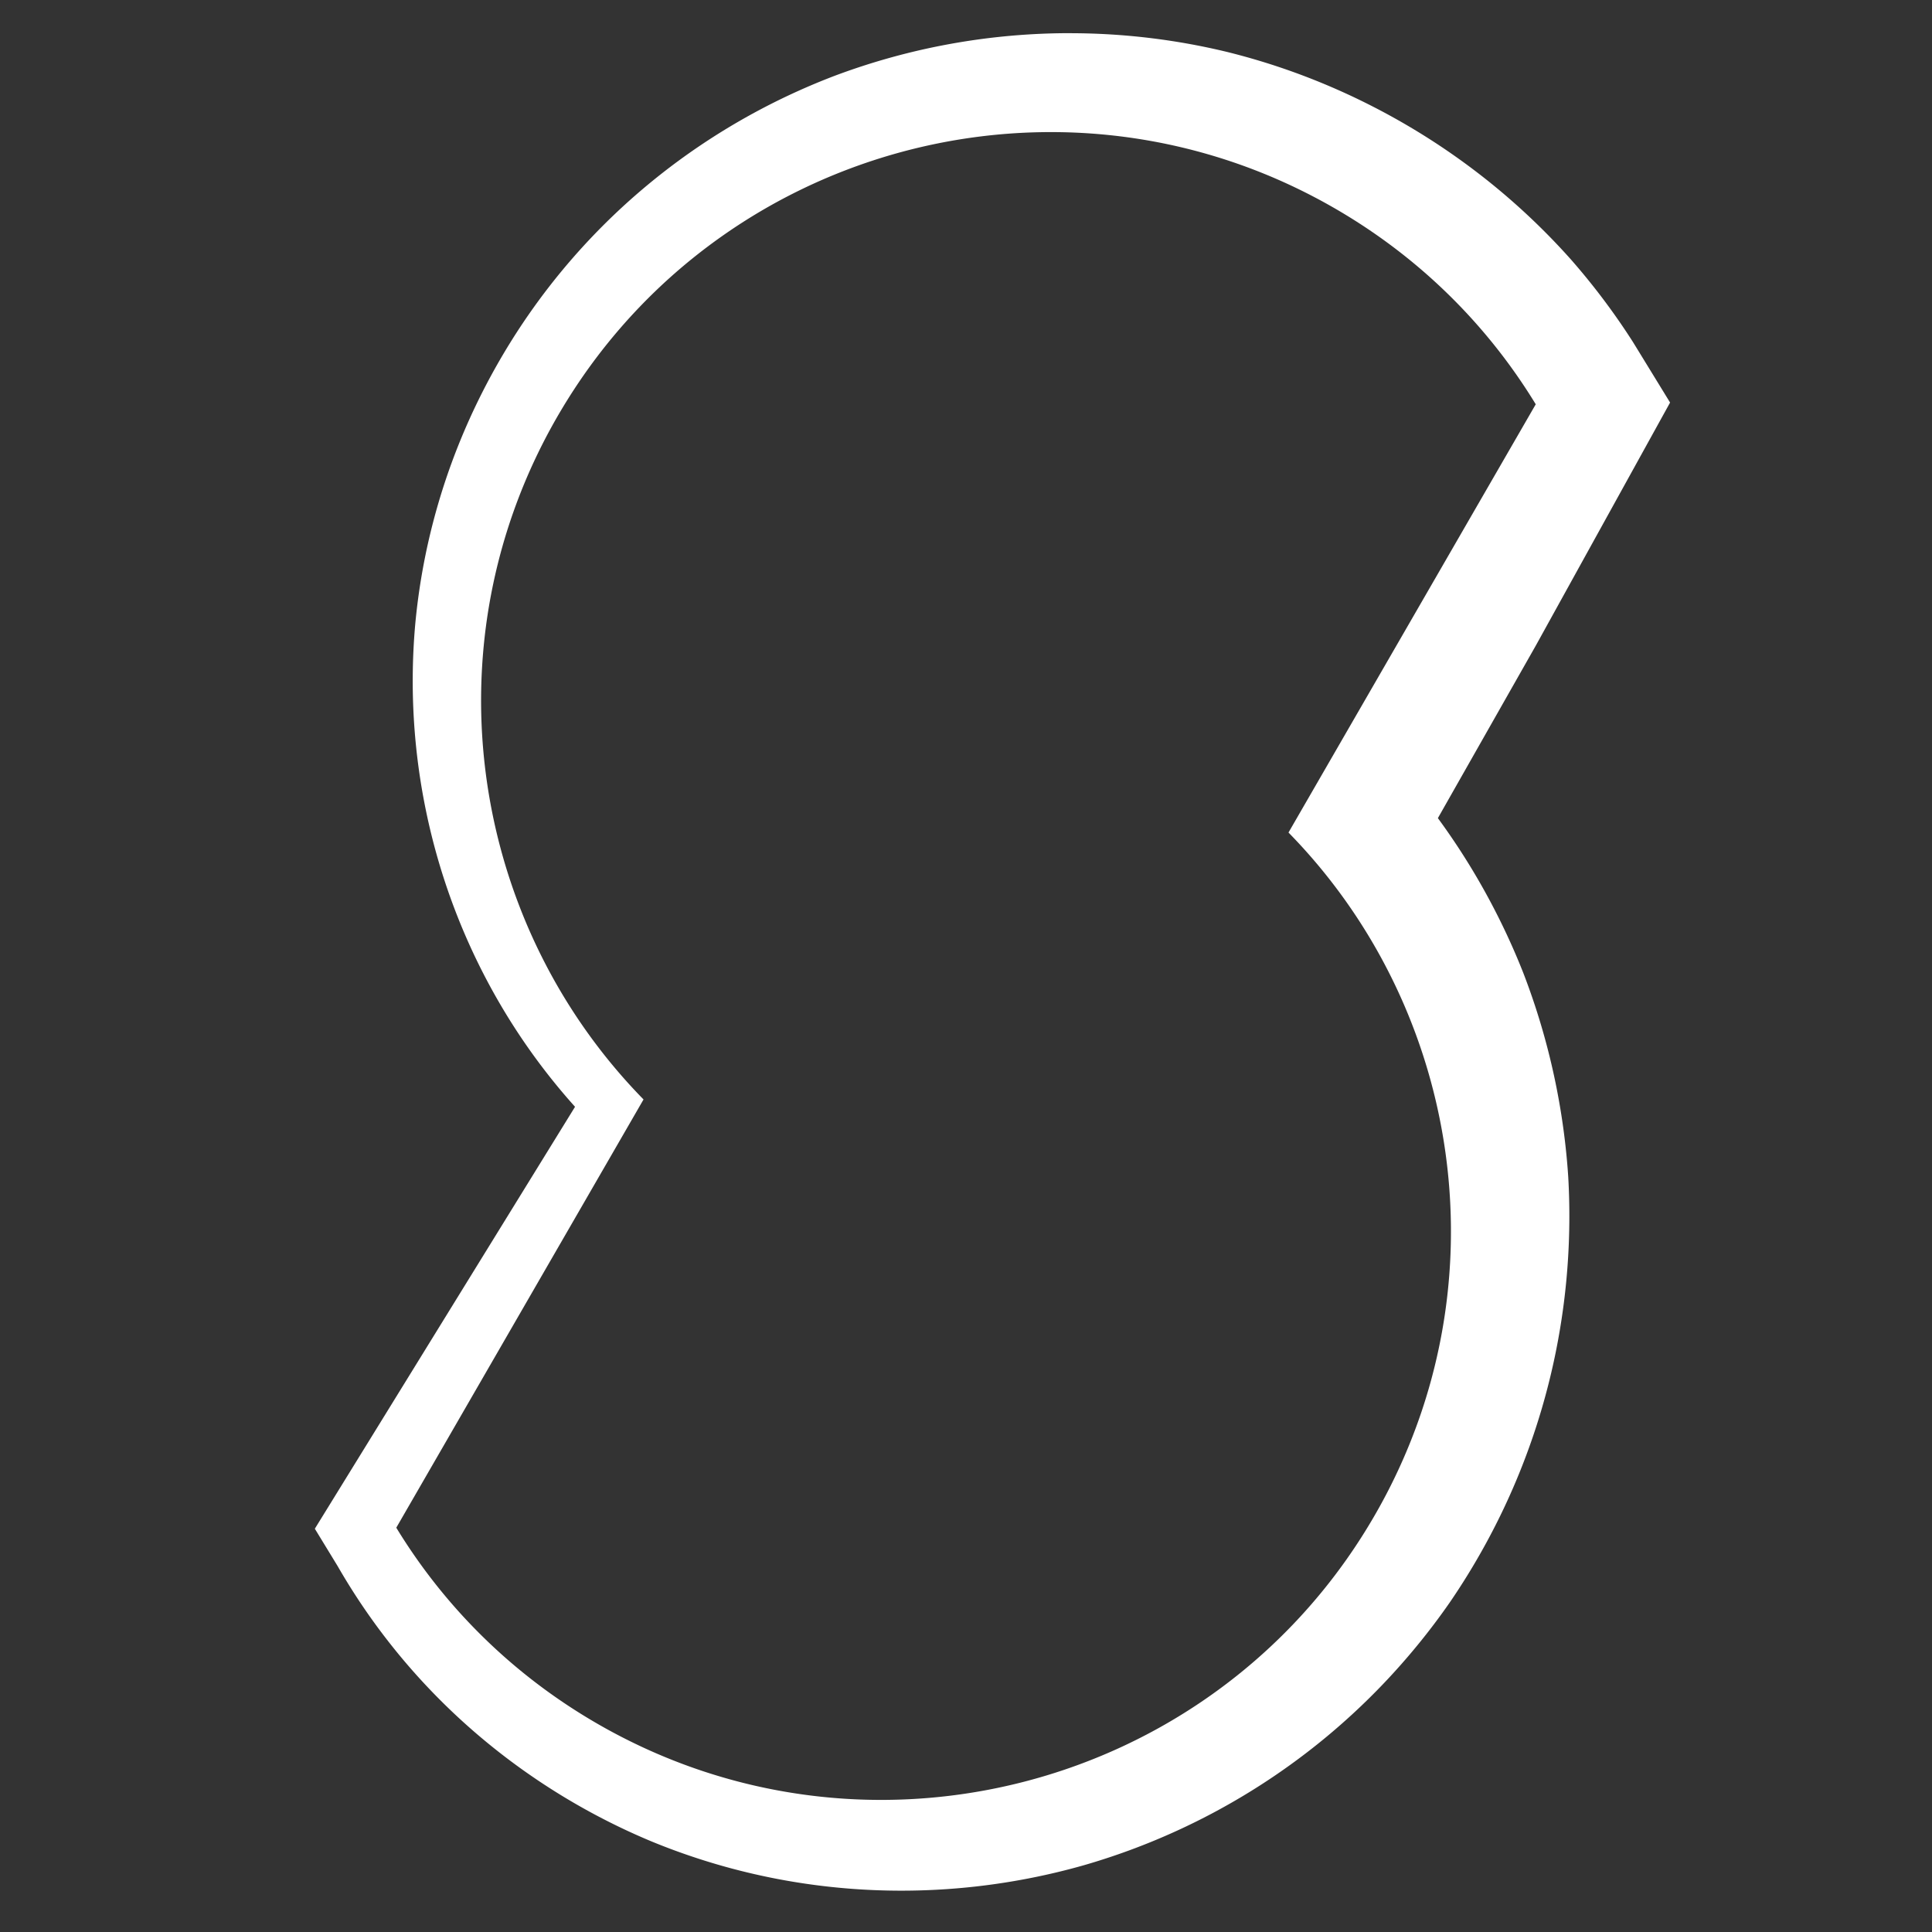 <?xml version="1.0" encoding="UTF-8" standalone="no"?><!DOCTYPE svg PUBLIC "-//W3C//DTD SVG 1.1//EN" "http://www.w3.org/Graphics/SVG/1.1/DTD/svg11.dtd"><svg width="100%" height="100%" viewBox="0 0 512 512" version="1.1" xmlns="http://www.w3.org/2000/svg" xmlns:xlink="http://www.w3.org/1999/xlink" xml:space="preserve" xmlns:serif="http://www.serif.com/" style="fill-rule:evenodd;clip-rule:evenodd;stroke-linejoin:round;stroke-miterlimit:1.414;"><rect x="0" y="0" width="512" height="512" fill="#333333" stroke="none"/><path id="_-S-" serif:id="&quot;S&quot;" d="M284.123,8.801l0.537,0.002l0.536,0.004l0.536,0.006l0.537,0.008l0.537,0.009l0.537,0.01l0.536,0.013l0.538,0.014l0.537,0.015l0.537,0.018l0.538,0.018l0.537,0.021l0.538,0.022l0.538,0.024l0.537,0.025l0.538,0.027l0.539,0.029l0.538,0.03l0.538,0.032l0.538,0.034l0.539,0.035l0.538,0.037l0.539,0.039l0.538,0.04l0.539,0.042l0.538,0.044l0.539,0.045l0.539,0.047l0.539,0.048l0.539,0.051l0.539,0.052l0.539,0.053l0.539,0.055l0.539,0.057l0.539,0.059l0.539,0.06l0.539,0.062l0.539,0.063l0.539,0.066l0.539,0.067l0.539,0.068l0.539,0.07l0.539,0.072l0.539,0.074l0.539,0.075l0.54,0.077l0.539,0.079l0.539,0.08l0.538,0.083l0.539,0.083l0.539,0.086l0.539,0.087l0.539,0.089l0.539,0.09l0.538,0.093l0.539,0.094l0.538,0.095l0.539,0.098l0.538,0.099l0.539,0.1l0.538,0.103l0.538,0.104l0.538,0.106l0.538,0.107l0.538,0.11l0.538,0.111l0.538,0.113l0.537,0.114l0.538,0.116l0.537,0.118l0.537,0.12l0.538,0.121l0.537,0.123l0.536,0.125l0.537,0.126l0.537,0.129l0.177,0.043l0.359,0.088l0.535,0.135l0.535,0.136l0.536,0.139l0.535,0.139l0.534,0.142l0.535,0.143l0.534,0.145l0.534,0.147l0.534,0.148l0.534,0.151l0.534,0.152l0.533,0.153l0.533,0.156l0.533,0.157l0.533,0.159l0.532,0.161l0.533,0.162l0.532,0.164l0.531,0.166l0.532,0.168l0.531,0.169l0.531,0.171l0.531,0.173l0.53,0.175l0.531,0.177l0.529,0.178l0.53,0.18l0.529,0.181l0.53,0.184l0.528,0.185l0.529,0.187l0.528,0.189l0.528,0.19l0.528,0.193l0.527,0.194l0.527,0.195l0.526,0.198l0.527,0.199l0.526,0.201l0.525,0.203l0.526,0.205l0.525,0.206l0.524,0.209l0.525,0.21l0.524,0.211l0.523,0.214l0.523,0.215l0.523,0.217l0.523,0.219l0.522,0.221l0.521,0.222l0.522,0.224l0.521,0.226l0.52,0.228l0.52,0.229l0.52,0.232l0.519,0.233l0.519,0.235l0.519,0.236l0.518,0.239l0.518,0.24l0.517,0.242l0.517,0.244l0.516,0.246l0.516,0.247l0.515,0.249l0.515,0.251l0.515,0.253l0.514,0.254l0.513,0.257l0.514,0.258l0.512,0.26l0.512,0.262l0.512,0.263l0.511,0.265l0.511,0.268l0.51,0.269l0.51,0.27l0.509,0.273l0.509,0.274l0.513,0.279l0.632,0.346l0.634,0.351l0.633,0.353l0.63,0.356l0.629,0.357l0.628,0.36l0.625,0.363l0.623,0.364l0.622,0.367l0.62,0.369l0.618,0.371l0.616,0.373l0.614,0.376l0.612,0.378l0.61,0.38l0.609,0.382l0.606,0.384l0.605,0.387l0.603,0.389l0.601,0.39l0.599,0.393l0.597,0.396l0.595,0.397l0.593,0.399l0.592,0.402l0.589,0.403l0.588,0.406l0.585,0.408l0.584,0.41l0.581,0.412l0.58,0.414l0.578,0.416l0.576,0.418l0.574,0.42l0.571,0.422l0.57,0.425l0.568,0.426l0.566,0.428l0.564,0.431l0.562,0.432l0.56,0.434l0.558,0.437l0.557,0.438l0.554,0.44l0.552,0.442l0.55,0.445l0.548,0.446l0.546,0.448l0.544,0.45l0.542,0.452l0.54,0.454l0.538,0.455l0.536,0.458l0.534,0.46l0.531,0.461l0.53,0.463l0.528,0.466l0.526,0.467l0.523,0.469l0.522,0.47l0.52,0.473l0.517,0.474l0.515,0.477l0.514,0.478l0.511,0.48l0.509,0.481l0.508,0.484l0.505,0.485l0.503,0.487l0.5,0.489l0.499,0.491l0.497,0.492l0.495,0.494l0.492,0.496l0.491,0.497l0.488,0.5l0.486,0.501l0.484,0.502l0.482,0.505l0.48,0.506l0.478,0.508l0.475,0.509l0.474,0.511l0.471,0.513l0.469,0.515l0.467,0.516l0.465,0.518l0.175,0.195l0.286,0.326l0.456,0.525l0.454,0.526l0.453,0.527l0.45,0.53l0.447,0.53l0.446,0.533l0.443,0.534l0.442,0.535l0.439,0.537l0.436,0.539l0.435,0.54l0.433,0.541l0.43,0.543l0.428,0.545l0.426,0.546l0.423,0.547l0.422,0.549l0.419,0.551l0.417,0.551l0.414,0.554l0.413,0.555l0.41,0.556l0.408,0.557l0.406,0.559l0.403,0.561l0.402,0.562l0.399,0.563l0.397,0.565l0.394,0.566l0.393,0.567l0.39,0.569l0.388,0.57l0.385,0.572l0.383,0.572l0.382,0.575l0.378,0.575l0.377,0.577l0.374,0.578l0.372,0.579l9.846,16.055l-35.58,64.401l-25.955,45.73l0.112,0.153l0.274,0.375l0.272,0.376l0.272,0.376l0.27,0.377l0.27,0.378l0.269,0.378l0.267,0.379l0.267,0.379l0.265,0.38l0.265,0.381l0.263,0.381l0.262,0.381l0.262,0.383l0.26,0.383l0.259,0.383l0.259,0.384l0.257,0.385l0.256,0.385l0.255,0.386l0.255,0.386l0.253,0.387l0.252,0.387l0.251,0.388l0.25,0.389l0.249,0.389l0.248,0.39l0.247,0.39l0.246,0.391l0.245,0.391l0.244,0.392l0.243,0.392l0.242,0.393l0.24,0.394l0.24,0.394l0.239,0.394l0.237,0.395l0.237,0.396l0.236,0.396l0.234,0.397l0.234,0.397l0.232,0.397l0.232,0.399l0.23,0.398l0.229,0.399l0.229,0.4l0.227,0.4l0.226,0.401l0.225,0.401l0.225,0.402l0.223,0.402l0.222,0.403l0.221,0.403l0.22,0.404l0.219,0.404l0.217,0.405l0.217,0.405l0.216,0.405l0.215,0.407l0.213,0.406l0.213,0.407l0.212,0.408l0.21,0.408l0.21,0.408l0.208,0.409l0.208,0.41l0.206,0.409l0.205,0.411l0.204,0.41l0.204,0.412l0.202,0.411l0.201,0.413l0.2,0.412l0.199,0.413l0.198,0.414l0.196,0.414l0.196,0.414l0.195,0.415l0.194,0.415l0.192,0.416l0.192,0.416l0.19,0.416l0.19,0.417l0.188,0.418l0.187,0.417l0.187,0.419l0.185,0.418l0.184,0.419l0.183,0.42l0.182,0.42l0.181,0.42l0.18,0.421l0.179,0.421l0.178,0.421l0.176,0.422l0.176,0.422l0.174,0.423l0.174,0.423l0.172,0.424l0.172,0.424l0.17,0.424l0.169,0.425l0.147,0.371l0.021,0.054l0.163,0.427l0.163,0.427l0.161,0.427l0.16,0.428l0.16,0.429l0.158,0.428l0.157,0.429l0.156,0.43l0.155,0.429l0.153,0.43l0.153,0.431l0.152,0.43l0.15,0.431l0.15,0.432l0.148,0.431l0.147,0.432l0.147,0.433l0.145,0.433l0.144,0.433l0.143,0.433l0.142,0.434l0.141,0.434l0.139,0.434l0.139,0.435l0.137,0.434l0.137,0.436l0.135,0.435l0.135,0.436l0.133,0.436l0.132,0.437l0.131,0.436l0.13,0.438l0.129,0.437l0.127,0.438l0.127,0.437l0.126,0.439l0.124,0.438l0.124,0.439l0.122,0.439l0.121,0.439l0.12,0.44l0.119,0.44l0.118,0.44l0.117,0.441l0.116,0.44l0.114,0.441l0.114,0.442l0.112,0.441l0.112,0.442l0.11,0.442l0.109,0.442l0.108,0.443l0.107,0.443l0.106,0.443l0.105,0.443l0.103,0.444l0.103,0.444l0.101,0.444l0.101,0.444l0.099,0.444l0.098,0.445l0.097,0.445l0.096,0.446l0.095,0.445l0.094,0.446l0.092,0.446l0.092,0.446l0.09,0.446l0.09,0.447l0.088,0.447l0.087,0.447l0.086,0.447l0.085,0.447l0.084,0.448l0.082,0.448l0.082,0.448l0.08,0.448l0.08,0.449l0.078,0.448l0.077,0.449l0.076,0.449l0.075,0.449l0.074,0.45l0.073,0.45l0.071,0.449l0.071,0.45l0.069,0.451l0.068,0.45l0.067,0.451l0.066,0.45l0.065,0.451l0.064,0.451l0.063,0.451l0.061,0.452l0.061,0.451l0.059,0.452l0.058,0.452l0.057,0.452l0.056,0.452l0.055,0.453l0.054,0.452l0.052,0.453l0.052,0.453l0.05,0.453l0.049,0.453l0.048,0.453l0.047,0.453l0.046,0.454l0.045,0.454l0.043,0.453l0.043,0.454l0.041,0.454l0.04,0.455l0.039,0.454l0.038,0.454l0.037,0.455l0.036,0.455l0.034,0.454l0.034,0.455l0.032,0.455l0.031,0.455l0.016,0.241l0.012,0.215l0.025,0.455l0.024,0.456l0.023,0.456l0.021,0.456l0.02,0.456l0.02,0.456l0.018,0.456l0.017,0.456l0.015,0.456l0.015,0.457l0.014,0.456l0.012,0.456l0.011,0.457l0.01,0.456l0.009,0.457l0.008,0.457l0.007,0.456l0.005,0.457l0.005,0.457l0.003,0.457l0.002,0.457l0.001,0.457l0,0.457l-0.001,0.457l-0.003,0.457l-0.003,0.457l-0.005,0.457l-0.006,0.457l-0.007,0.457l-0.008,0.457l-0.009,0.458l-0.011,0.457l-0.012,0.457l-0.012,0.457l-0.014,0.458l-0.015,0.457l-0.016,0.457l-0.018,0.458l-0.018,0.457l-0.02,0.457l-0.021,0.457l-0.022,0.458l-0.023,0.457l-0.024,0.457l-0.025,0.458l-0.027,0.457l-0.028,0.457l-0.029,0.457l-0.03,0.457l-0.031,0.458l-0.032,0.457l-0.034,0.457l-0.034,0.457l-0.036,0.457l-0.037,0.457l-0.038,0.457l-0.04,0.457l-0.04,0.457l-0.042,0.457l-0.042,0.457l-0.044,0.457l-0.045,0.456l-0.047,0.457l-0.047,0.457l-0.049,0.456l-0.049,0.457l-0.051,0.456l-0.052,0.457l-0.053,0.456l-0.055,0.456l-0.055,0.457l-0.057,0.456l-0.058,0.456l-0.059,0.456l-0.06,0.456l-0.062,0.456l-0.062,0.455l-0.064,0.456l-0.065,0.456l-0.066,0.455l-0.067,0.455l-0.068,0.456l-0.07,0.455l-0.071,0.455l-0.072,0.455l-0.073,0.455l-0.074,0.455l-0.075,0.455l-0.077,0.454l-0.078,0.455l-0.078,0.454l-0.081,0.454l-0.081,0.454l-0.082,0.454l-0.084,0.454l-0.085,0.454l-0.086,0.454l-0.087,0.453l-0.088,0.453l-0.09,0.454l-0.09,0.453l-0.092,0.453l-0.093,0.453l-0.094,0.452l-0.096,0.453l-0.096,0.452l-0.098,0.452l-0.099,0.452l-0.1,0.452l-0.101,0.452l-0.103,0.452l-0.104,0.451l-0.104,0.451l-0.106,0.451l-0.108,0.451l-0.108,0.451l-0.11,0.45l-0.11,0.451l-0.112,0.45l-0.113,0.45l-0.115,0.45l-0.115,0.45l-0.117,0.449l-0.118,0.449l-0.119,0.449l-0.12,0.449l-0.121,0.449l-0.123,0.448l-0.124,0.449l-0.125,0.448l-0.126,0.448l-0.127,0.447l-0.129,0.448l-0.129,0.447l-0.131,0.447l-0.132,0.447l-0.134,0.446l-0.134,0.446l-0.136,0.446l-0.137,0.446l-0.138,0.446l-0.139,0.445l-0.141,0.445l-0.141,0.445l-0.143,0.445l-0.144,0.444l-0.145,0.445l-0.147,0.443l-0.147,0.444l-0.149,0.444l-0.15,0.443l-0.151,0.443l-0.153,0.442l-0.153,0.443l-0.155,0.442l-0.156,0.441l-0.157,0.442l-0.158,0.441l-0.16,0.441l-0.161,0.441l-0.162,0.44l-0.163,0.44l-0.164,0.44l-0.166,0.44l-0.166,0.439l-0.168,0.439l-0.169,0.439l-0.171,0.438l-0.171,0.438l-0.173,0.438l-0.174,0.437l-0.175,0.438l-0.176,0.436l-0.178,0.437l-0.179,0.436l-0.18,0.436l-0.181,0.436l-0.182,0.435l-0.184,0.435l-0.184,0.434l-0.186,0.434l-0.187,0.434l-0.189,0.434l-0.189,0.433l-0.191,0.433l-0.192,0.433l-0.193,0.432l-0.194,0.432l-0.196,0.431l-0.196,0.431l-0.198,0.431l-0.2,0.43l-0.2,0.43l-0.201,0.43l-0.203,0.429l-0.204,0.429l-0.205,0.429l-0.207,0.428l-0.207,0.428l-0.209,0.427l-0.21,0.427l-0.211,0.427l-0.212,0.426l-0.214,0.426l-0.215,0.426l-0.216,0.425l-0.217,0.424l-0.218,0.425l-0.22,0.424l-0.221,0.423l-0.222,0.423l-0.223,0.423l-0.224,0.422l-0.226,0.422l-0.227,0.421l-0.228,0.421l-0.229,0.421l-0.23,0.42l-0.232,0.42l-0.233,0.419l-0.234,0.419l-0.235,0.418l-0.236,0.418l-0.238,0.418l-0.239,0.417l-0.24,0.416l-0.241,0.417l-0.242,0.415l-0.244,0.416l-0.245,0.414l-0.246,0.415l-0.247,0.414l-0.249,0.413l-0.251,0.417l-0.3,0.492l-0.303,0.495l-0.305,0.493l-0.305,0.492l-0.308,0.491l-0.308,0.489l-0.31,0.488l-0.311,0.487l-0.313,0.485l-0.313,0.485l-0.316,0.482l-0.316,0.482l-0.318,0.48l-0.319,0.479l-0.32,0.478l-0.322,0.476l-0.323,0.475l-0.078,0.114l-0.249,0.358l-0.329,0.47l-0.331,0.468l-0.331,0.467l-0.333,0.466l-0.335,0.465l-0.335,0.463l-0.337,0.461l-0.338,0.461l-0.339,0.459l-0.34,0.458l-0.342,0.456l-0.343,0.455l-0.344,0.453l-0.345,0.453l-0.347,0.451l-0.347,0.449l-0.349,0.448l-0.35,0.447l-0.352,0.445l-0.352,0.444l-0.354,0.443l-0.355,0.441l-0.355,0.44l-0.358,0.439l-0.358,0.437l-0.359,0.435l-0.361,0.435l-0.362,0.433l-0.363,0.431l-0.364,0.43l-0.365,0.429l-0.367,0.428l-0.367,0.426l-0.369,0.424l-0.369,0.423l-0.371,0.422l-0.372,0.421l-0.373,0.419l-0.375,0.417l-0.375,0.417l-0.376,0.414l-0.378,0.414l-0.378,0.412l-0.38,0.411l-0.381,0.409l-0.381,0.408l-0.383,0.406l-0.384,0.405l-0.385,0.404l-0.386,0.402l-0.387,0.401l-0.389,0.399l-0.389,0.398l-0.39,0.396l-0.391,0.395l-0.393,0.394l-0.393,0.392l-0.394,0.391l-0.396,0.39l-0.396,0.388l-0.398,0.386l-0.398,0.385l-0.399,0.384l-0.401,0.382l-0.401,0.381l-0.403,0.38l-0.403,0.378l-0.405,0.376l-0.405,0.376l-0.406,0.373l-0.408,0.373l-0.408,0.37l-0.409,0.37l-0.41,0.368l-0.411,0.366l-0.412,0.366l-0.413,0.363l-0.414,0.362l-0.415,0.361l-0.416,0.36l-0.417,0.358l-0.418,0.356l-0.418,0.355l-0.42,0.354l-0.42,0.352l-0.421,0.351l-0.423,0.349l-0.423,0.348l-0.424,0.346l-0.425,0.345l-0.426,0.343l-0.426,0.342l-0.428,0.341l-0.428,0.339l-0.43,0.338l-0.43,0.336l-0.431,0.335l-0.432,0.333l-0.432,0.332l-0.434,0.33l-0.435,0.329l-0.435,0.328l-0.436,0.326l-0.437,0.324l-0.438,0.323l-0.438,0.322l-0.44,0.32l-0.44,0.319l-0.441,0.317l-0.442,0.316l-0.443,0.314l-0.443,0.313l-0.444,0.312l-0.445,0.31l-0.446,0.308l-0.447,0.307l-0.447,0.306l-0.448,0.304l-0.449,0.302l-0.45,0.302l-0.451,0.299l-0.451,0.298l-0.452,0.297l-0.453,0.295l-0.453,0.294l-0.454,0.292l-0.455,0.291l-0.456,0.29l-0.457,0.288l-0.457,0.286l-0.458,0.285l-0.458,0.283l-0.46,0.282l-0.46,0.281l-0.461,0.279l-0.461,0.277l-0.462,0.277l-0.463,0.274l-0.464,0.273l-0.464,0.272l-0.465,0.27l-0.466,0.269l-0.466,0.267l-0.467,0.265l-0.468,0.265l-0.468,0.262l-0.469,0.262l-0.47,0.259l-0.47,0.259l-0.471,0.256l-0.471,0.256l-0.473,0.254l-0.473,0.252l-0.473,0.251l-0.474,0.249l-0.475,0.248l-0.475,0.246l-0.476,0.245l-0.477,0.243l-0.477,0.242l-0.478,0.241l-0.479,0.239l-0.479,0.237l-0.479,0.236l-0.481,0.234l-0.481,0.233l-0.481,0.232l-0.482,0.23l-0.483,0.228l-0.483,0.227l-0.484,0.225l-0.484,0.224l-0.485,0.223l-0.485,0.221l-0.486,0.219l-0.487,0.218l-0.487,0.216l-0.488,0.215l-0.488,0.214l-0.489,0.212l-0.489,0.21l-0.49,0.209l-0.49,0.207l-0.491,0.206l-0.491,0.205l-0.492,0.203l-0.492,0.201l-0.493,0.2l-0.494,0.198l-0.494,0.197l-0.494,0.195l-0.495,0.194l-0.495,0.193l-0.496,0.19l-0.497,0.19l-0.497,0.187l-0.497,0.187l-0.498,0.184l-0.498,0.184l-0.499,0.181l-0.499,0.181l-0.499,0.178l-0.501,0.178l-0.5,0.175l-0.501,0.174l-0.502,0.173l-0.501,0.171l-0.503,0.17l-0.502,0.168l-0.504,0.166l-0.503,0.165l-0.504,0.164l-0.505,0.162l-0.505,0.161l-0.505,0.158l-0.505,0.158l-0.507,0.156l-0.506,0.154l-0.507,0.153l-0.507,0.151l-0.508,0.15l-0.508,0.149l-0.508,0.146l-0.018,0.005l-0.492,0.138l-0.51,0.141l-0.51,0.14l-0.511,0.138l-0.511,0.137l-0.511,0.135l-0.512,0.134l-0.512,0.132l-0.512,0.13l-0.513,0.129l-0.513,0.128l-0.513,0.126l-0.513,0.124l-0.514,0.123l-0.515,0.121l-0.514,0.12l-0.515,0.118l-0.515,0.117l-0.516,0.115l-0.516,0.114l-0.516,0.112l-0.516,0.111l-0.517,0.109l-0.516,0.107l-0.518,0.106l-0.517,0.104l-0.518,0.103l-0.518,0.102l-0.518,0.099l-0.519,0.099l-0.518,0.096l-0.519,0.095l-0.52,0.094l-0.519,0.092l-0.52,0.09l-0.52,0.089l-0.52,0.088l-0.521,0.086l-0.52,0.084l-0.521,0.083l-0.521,0.081l-0.522,0.079l-0.521,0.078l-0.522,0.077l-0.522,0.075l-0.522,0.073l-0.523,0.072l-0.522,0.07l-0.523,0.069l-0.523,0.067l-0.523,0.066l-0.524,0.064l-0.523,0.063l-0.524,0.061l-0.524,0.059l-0.524,0.058l-0.524,0.056l-0.524,0.055l-0.525,0.053l-0.524,0.052l-0.525,0.05l-0.525,0.048l-0.525,0.047l-0.525,0.045l-0.526,0.044l-0.525,0.042l-0.526,0.041l-0.525,0.039l-0.526,0.038l-0.526,0.036l-0.526,0.034l-0.526,0.033l-0.527,0.031l-0.526,0.03l-0.527,0.028l-0.526,0.026l-0.527,0.025l-0.527,0.024l-0.527,0.021l-0.527,0.021l-0.527,0.018l-0.527,0.017l-0.527,0.016l-0.527,0.014l-0.527,0.012l-0.528,0.011l-0.527,0.009l-0.528,0.008l-0.527,0.006l-0.528,0.004l-0.527,0.003l-0.528,0.001l-0.528,0l-0.527,-0.002l-0.528,-0.003l-0.528,-0.006l-0.527,-0.006l-0.528,-0.008l-0.528,-0.01l-0.528,-0.012l-0.528,-0.013l-0.527,-0.014l-0.528,-0.016l-0.528,-0.018l-0.528,-0.019l-0.528,-0.021l-0.527,-0.023l-0.528,-0.024l-0.528,-0.026l-0.527,-0.027l-0.528,-0.029l-0.528,-0.03l-0.527,-0.032l-0.528,-0.034l-0.527,-0.035l-0.528,-0.037l-0.527,-0.039l-0.528,-0.04l-0.527,-0.041l-0.527,-0.044l-0.527,-0.045l-0.527,-0.046l-0.527,-0.048l-0.527,-0.05l-0.527,-0.051l-0.527,-0.053l-0.526,-0.054l-0.527,-0.057l-0.526,-0.057l-0.527,-0.06l-0.526,-0.06l-0.526,-0.063l-0.526,-0.064l-0.526,-0.066l-0.526,-0.067l-0.525,-0.069l-0.526,-0.071l-0.525,-0.072l-0.526,-0.074l-0.525,-0.075l-0.525,-0.077l-0.525,-0.079l-0.524,-0.08l-0.525,-0.082l-0.524,-0.083l-0.524,-0.085l-0.524,-0.087l-0.524,-0.088l-0.524,-0.09l-0.523,-0.092l-0.524,-0.093l-0.523,-0.095l-0.523,-0.096l-0.523,-0.098l-0.522,-0.1l-0.523,-0.101l-0.522,-0.103l-0.522,-0.104l-0.522,-0.107l-0.521,-0.107l-0.521,-0.11l-0.522,-0.111l-0.52,-0.112l-0.521,-0.115l-0.52,-0.116l-0.521,-0.117l-0.52,-0.119l-0.519,-0.121l-0.52,-0.122l-0.519,-0.124l-0.519,-0.126l-0.518,-0.127l-0.519,-0.129l-0.518,-0.131l-0.518,-0.132l-0.517,-0.134l-0.518,-0.135l-0.517,-0.137l-0.516,-0.139l-0.517,-0.14l-0.516,-0.142l-0.516,-0.144l-0.515,-0.145l-0.516,-0.147l-0.515,-0.149l-0.514,-0.15l-0.514,-0.152l-0.514,-0.153l-0.514,-0.155l-0.513,-0.157l-0.513,-0.158l-0.513,-0.16l-0.512,-0.162l-0.512,-0.163l-0.512,-0.165l-0.511,-0.167l-0.511,-0.168l-0.51,-0.17l-0.51,-0.171l-0.51,-0.174l-0.509,-0.174l-0.509,-0.177l-0.509,-0.178l-0.508,-0.18l-0.508,-0.181l-0.508,-0.183l-0.507,-0.185l-0.506,-0.186l-0.507,-0.188l-0.505,-0.189l-0.506,-0.192l-0.505,-0.193l-0.504,-0.194l-0.505,-0.196l-0.503,-0.198l-0.504,-0.2l-0.502,-0.201l-0.503,-0.203l-0.502,-0.204l-0.143,-0.059l-0.358,-0.149l-0.5,-0.21l-0.5,-0.211l-0.499,-0.213l-0.499,-0.215l-0.498,-0.217l-0.498,-0.218l-0.497,-0.22l-0.497,-0.221l-0.496,-0.223l-0.496,-0.225l-0.496,-0.226l-0.494,-0.228l-0.495,-0.23l-0.493,-0.231l-0.494,-0.233l-0.492,-0.235l-0.493,-0.236l-0.491,-0.238l-0.491,-0.24l-0.491,-0.241l-0.49,-0.243l-0.49,-0.244l-0.489,-0.246l-0.488,-0.248l-0.488,-0.249l-0.487,-0.252l-0.487,-0.252l-0.486,-0.255l-0.485,-0.256l-0.485,-0.257l-0.485,-0.26l-0.484,-0.261l-0.483,-0.262l-0.482,-0.265l-0.482,-0.265l-0.482,-0.268l-0.48,-0.269l-0.481,-0.271l-0.479,-0.273l-0.479,-0.274l-0.478,-0.276l-0.478,-0.277l-0.477,-0.279l-0.476,-0.281l-0.476,-0.282l-0.475,-0.284l-0.475,-0.286l-0.474,-0.287l-0.473,-0.289l-0.472,-0.291l-0.476,-0.294l-0.587,-0.367l-0.588,-0.371l-0.587,-0.372l-0.584,-0.375l-0.582,-0.377l-0.581,-0.378l-0.578,-0.381l-0.577,-0.382l-0.574,-0.384l-0.572,-0.387l-0.57,-0.388l-0.569,-0.39l-0.566,-0.392l-0.564,-0.394l-0.562,-0.395l-0.56,-0.398l-0.558,-0.399l-0.556,-0.402l-0.554,-0.403l-0.551,-0.405l-0.55,-0.407l-0.548,-0.408l-0.545,-0.411l-0.544,-0.412l-0.541,-0.414l-0.54,-0.416l-0.537,-0.418l-0.535,-0.419l-0.533,-0.422l-0.531,-0.422l-0.529,-0.425l-0.527,-0.427l-0.525,-0.428l-0.523,-0.43l-0.52,-0.432l-0.519,-0.433l-0.516,-0.435l-0.515,-0.437l-0.512,-0.438l-0.51,-0.44l-0.508,-0.442l-0.506,-0.444l-0.504,-0.445l-0.502,-0.447l-0.499,-0.448l-0.498,-0.45l-0.495,-0.452l-0.493,-0.453l-0.491,-0.455l-0.489,-0.457l-0.487,-0.458l-0.485,-0.46l-0.483,-0.461l-0.48,-0.463l-0.479,-0.464l-0.476,-0.466l-0.474,-0.468l-0.472,-0.469l-0.47,-0.47l-0.468,-0.472l-0.465,-0.474l-0.464,-0.475l-0.461,-0.477l-0.459,-0.478l-0.457,-0.48l-0.455,-0.481l-0.453,-0.482l-0.451,-0.484l-0.448,-0.486l-0.446,-0.487l-0.444,-0.488l-0.442,-0.49l-0.44,-0.491l-0.438,-0.493l-0.435,-0.494l-0.434,-0.496l-0.431,-0.496l-0.429,-0.499l-0.427,-0.499l-0.424,-0.501l-0.423,-0.503l-0.42,-0.503l-0.419,-0.505l-0.416,-0.507l-0.413,-0.507l-0.412,-0.51l-0.41,-0.51l-0.407,-0.512l-0.405,-0.513l-0.403,-0.514l-0.401,-0.515l-0.398,-0.517l-0.397,-0.518l-0.394,-0.52l-0.392,-0.52l-0.39,-0.522l-0.388,-0.523l-0.385,-0.525l-0.383,-0.525l-0.381,-0.527l-0.379,-0.528l-0.377,-0.529l-0.375,-0.531l-0.372,-0.531l-0.37,-0.533l-0.368,-0.534l-0.366,-0.535l-0.363,-0.536l-0.362,-0.538l-0.359,-0.538l-0.357,-0.54l-0.354,-0.541l-0.353,-0.542l-0.35,-0.543l-0.348,-0.544l-0.346,-0.545l-0.344,-0.547l-0.342,-0.547l-0.339,-0.549l-0.337,-0.549l-0.335,-0.551l-0.332,-0.552l-0.331,-0.552l-0.328,-0.554l-0.326,-0.555l-0.324,-0.556l-0.321,-0.557l-6.059,-9.929l36.668,-59.467l32.29,-52.352l-0.078,-0.087l-0.281,-0.314l-0.28,-0.315l-0.28,-0.315l-0.278,-0.316l-0.278,-0.317l-0.277,-0.317l-0.276,-0.318l-0.275,-0.319l-0.274,-0.319l-0.273,-0.32l-0.273,-0.321l-0.271,-0.321l-0.271,-0.322l-0.27,-0.322l-0.269,-0.323l-0.268,-0.324l-0.268,-0.324l-0.266,-0.325l-0.266,-0.326l-0.265,-0.326l-0.263,-0.327l-0.263,-0.327l-0.263,-0.328l-0.261,-0.329l-0.26,-0.329l-0.26,-0.33l-0.258,-0.33l-0.258,-0.331l-0.257,-0.332l-0.256,-0.332l-0.255,-0.333l-0.255,-0.334l-0.253,-0.334l-0.253,-0.334l-0.251,-0.336l-0.251,-0.336l-0.25,-0.336l-0.249,-0.337l-0.248,-0.338l-0.247,-0.338l-0.247,-0.338l-0.245,-0.34l-0.245,-0.34l-0.243,-0.34l-0.243,-0.341l-0.242,-0.342l-0.241,-0.342l-0.24,-0.343l-0.24,-0.343l-0.238,-0.344l-0.238,-0.344l-0.236,-0.345l-0.236,-0.346l-0.235,-0.346l-0.234,-0.347l-0.233,-0.347l-0.232,-0.348l-0.231,-0.348l-0.231,-0.349l-0.229,-0.349l-0.229,-0.35l-0.227,-0.351l-0.227,-0.351l-0.226,-0.351l-0.225,-0.352l-0.224,-0.353l-0.223,-0.353l-0.223,-0.354l-0.221,-0.354l-0.221,-0.355l-0.219,-0.355l-0.219,-0.356l-0.218,-0.356l-0.217,-0.357l-0.215,-0.357l-0.216,-0.358l-0.214,-0.358l-0.213,-0.359l-0.212,-0.359l-0.212,-0.36l-0.21,-0.36l-0.21,-0.361l-0.209,-0.362l-0.207,-0.361l-0.207,-0.363l-0.206,-0.363l-0.205,-0.363l-0.205,-0.364l-0.203,-0.364l-0.202,-0.365l-0.201,-0.365l-0.201,-0.366l-0.2,-0.366l-0.198,-0.367l-0.198,-0.367l-0.197,-0.368l-0.196,-0.368l-0.195,-0.368l-0.194,-0.37l-0.193,-0.369l-0.192,-0.37l-0.191,-0.371l-0.191,-0.371l-0.189,-0.371l-0.189,-0.372l-0.187,-0.372l-0.187,-0.373l-0.186,-0.373l-0.184,-0.374l-0.184,-0.374l-0.183,-0.374l-0.182,-0.375l-0.181,-0.376l-0.181,-0.376l-0.179,-0.376l-0.178,-0.377l-0.177,-0.377l-0.177,-0.378l-0.175,-0.378l-0.175,-0.378l-0.174,-0.379l-0.172,-0.38l-0.172,-0.379l-0.171,-0.381l-0.17,-0.38l-0.169,-0.381l-0.168,-0.382l-0.167,-0.382l-0.166,-0.382l-0.165,-0.383l-0.164,-0.383l-0.163,-0.383l-0.163,-0.384l-0.161,-0.384l-0.161,-0.385l-0.159,-0.385l-0.159,-0.386l-0.157,-0.386l-0.157,-0.386l-0.156,-0.387l-0.154,-0.387l-0.154,-0.387l-0.153,-0.388l-0.152,-0.389l-0.151,-0.388l-0.15,-0.389l-0.149,-0.39l-0.148,-0.389l-0.147,-0.391l-0.147,-0.39l-0.145,-0.391l-0.144,-0.391l-0.143,-0.392l-0.143,-0.392l-0.141,-0.392l-0.141,-0.393l-0.139,-0.393l-0.139,-0.394l-0.137,-0.394l-0.137,-0.394l-0.135,-0.394l-0.135,-0.395l-0.134,-0.395l-0.132,-0.396l-0.132,-0.396l-0.131,-0.396l-0.13,-0.397l-0.129,-0.397l-0.128,-0.397l-0.127,-0.398l-0.126,-0.398l-0.125,-0.398l-0.124,-0.399l-0.123,-0.399l-0.122,-0.399l-0.121,-0.4l-0.12,-0.4l-0.119,-0.4l-0.118,-0.4l-0.117,-0.401l-0.117,-0.402l-0.115,-0.401l-0.114,-0.402l-0.114,-0.402l-0.112,-0.403l-0.111,-0.402l-0.11,-0.403l-0.11,-0.404l-0.108,-0.404l-0.108,-0.404l-0.106,-0.404l-0.105,-0.404l-0.105,-0.405l-0.103,-0.406l-0.103,-0.405l-0.101,-0.406l-0.101,-0.406l-0.099,-0.406l-0.099,-0.407l-0.097,-0.407l-0.097,-0.407l-0.095,-0.407l-0.095,-0.408l-0.093,-0.408l-0.093,-0.408l-0.092,-0.409l-0.09,-0.409l-0.09,-0.409l-0.088,-0.409l-0.088,-0.41l-0.086,-0.41l-0.086,-0.41l-0.085,-0.41l-0.083,-0.411l-0.083,-0.411l-0.081,-0.411l-0.081,-0.412l-0.079,-0.411l-0.079,-0.412l-0.078,-0.412l-0.076,-0.413l-0.076,-0.412l-0.074,-0.413l-0.074,-0.413l-0.072,-0.414l-0.072,-0.413l-0.07,-0.414l-0.07,-0.414l-0.068,-0.414l-0.068,-0.415l-0.066,-0.415l-0.065,-0.415l-0.065,-0.415l-0.063,-0.415l-0.063,-0.416l-0.061,-0.416l-0.06,-0.416l-0.06,-0.416l-0.058,-0.416l-0.057,-0.417l-0.056,-0.417l-0.056,-0.417l-0.054,-0.417l-0.053,-0.418l-0.052,-0.418l-0.051,-0.417l-0.05,-0.418l-0.05,-0.419l-0.048,-0.418l-0.047,-0.419l-0.046,-0.419l-0.045,-0.419l-0.043,-0.419l-0.043,-0.419l-0.042,-0.42l-0.041,-0.42l-0.04,-0.419l-0.039,-0.421l-0.037,-0.42l-0.037,-0.42l-0.036,-0.421l-0.034,-0.421l-0.034,-0.421l-0.033,-0.421l-0.031,-0.421l-0.031,-0.421l-0.029,-0.422l-0.028,-0.422l-0.028,-0.421l-0.026,-0.422l-0.025,-0.423l-0.024,-0.422l-0.024,-0.422l-0.022,-0.423l-0.021,-0.423l-0.02,-0.423l-0.019,-0.423l-0.018,-0.423l-0.017,-0.423l-0.015,-0.424l-0.015,-0.423l-0.014,-0.424l-0.012,-0.424l-0.012,-0.424l-0.011,-0.424l-0.009,-0.424l-0.009,-0.424l-0.007,-0.425l-0.006,-0.424l-0.005,-0.425l-0.005,-0.424l-0.003,-0.425l-0.002,-0.425l-0.001,-0.425l0,-0.426l0.001,-0.425l0.003,-0.425l0.003,-0.426l0.004,-0.425l0.006,-0.426l0.006,-0.426l0.008,-0.425l0.008,-0.426l0.01,-0.426l0.011,-0.427l0.011,-0.426l0.013,-0.426l0.014,-0.426l0.015,-0.427l0.016,-0.426l0.018,-0.427l0.018,-0.426l0.019,-0.427l0.021,-0.427l0.021,-0.427l0.023,-0.426l0.023,-0.427l0.025,-0.427l0.026,-0.427l0.027,-0.428l0.028,-0.427l0.029,-0.427l0.03,-0.427l0.031,-0.427l0.033,-0.428l0.033,-0.427l0.035,-0.428l0.035,-0.427l0.037,-0.427l0.009,-0.096l0.03,-0.332l0.041,-0.427l0.041,-0.428l0.043,-0.427l0.043,-0.427l0.045,-0.428l0.046,-0.427l0.047,-0.428l0.048,-0.427l0.049,-0.428l0.051,-0.427l0.051,-0.428l0.053,-0.427l0.053,-0.428l0.055,-0.427l0.056,-0.428l0.057,-0.427l0.058,-0.427l0.059,-0.428l0.06,-0.427l0.062,-0.428l0.062,-0.427l0.064,-0.428l0.064,-0.427l0.066,-0.427l0.067,-0.427l0.068,-0.428l0.069,-0.427l0.071,-0.427l0.071,-0.427l0.072,-0.427l0.074,-0.428l0.075,-0.427l0.076,-0.427l0.077,-0.427l0.078,-0.427l0.079,-0.426l0.08,-0.427l0.082,-0.427l0.082,-0.427l0.084,-0.426l0.085,-0.427l0.086,-0.426l0.087,-0.427l0.088,-0.426l0.089,-0.427l0.091,-0.426l0.091,-0.426l0.093,-0.426l0.094,-0.426l0.095,-0.426l0.096,-0.426l0.097,-0.426l0.099,-0.425l0.099,-0.426l0.101,-0.426l0.101,-0.425l0.103,-0.425l0.104,-0.425l0.106,-0.426l0.106,-0.425l0.107,-0.425l0.109,-0.424l0.11,-0.425l0.111,-0.425l0.112,-0.424l0.113,-0.425l0.114,-0.424l0.116,-0.424l0.116,-0.424l0.118,-0.424l0.119,-0.424l0.12,-0.423l0.121,-0.424l0.123,-0.423l0.123,-0.423l0.125,-0.423l0.125,-0.423l0.127,-0.423l0.129,-0.423l0.129,-0.422l0.13,-0.423l0.132,-0.422l0.132,-0.422l0.134,-0.422l0.135,-0.422l0.137,-0.422l0.137,-0.421l0.138,-0.421l0.14,-0.421l0.141,-0.421l0.142,-0.421l0.143,-0.421l0.144,-0.42l0.146,-0.42l0.146,-0.421l0.148,-0.419l0.149,-0.42l0.15,-0.42l0.151,-0.419l0.153,-0.419l0.154,-0.419l0.154,-0.419l0.156,-0.418l0.157,-0.419l0.159,-0.418l0.159,-0.418l0.161,-0.418l0.161,-0.417l0.163,-0.418l0.165,-0.417l0.165,-0.417l0.166,-0.416l0.168,-0.417l0.169,-0.416l0.17,-0.416l0.171,-0.416l0.172,-0.415l0.174,-0.416l0.175,-0.415l0.176,-0.415l0.177,-0.414l0.178,-0.415l0.179,-0.414l0.181,-0.414l0.182,-0.413l0.183,-0.414l0.184,-0.413l0.185,-0.413l0.187,-0.412l0.187,-0.413l0.189,-0.412l0.19,-0.412l0.192,-0.411l0.192,-0.412l0.194,-0.411l0.195,-0.411l0.196,-0.41l0.197,-0.41l0.198,-0.41l0.2,-0.41l0.2,-0.409l0.202,-0.409l0.203,-0.409l0.205,-0.409l0.205,-0.408l0.207,-0.408l0.208,-0.407l0.209,-0.408l0.21,-0.407l0.212,-0.406l0.213,-0.407l0.213,-0.406l0.215,-0.405l0.217,-0.406l0.219,-0.407l0.261,-0.485l0.265,-0.485l0.265,-0.485l0.268,-0.483l0.268,-0.482l0.27,-0.481l0.271,-0.48l0.273,-0.479l0.274,-0.478l0.276,-0.477l0.276,-0.475l0.278,-0.475l0.28,-0.473l0.281,-0.472l0.282,-0.471l0.283,-0.47l0.285,-0.469l0.286,-0.467l0.288,-0.467l0.289,-0.465l0.29,-0.464l0.291,-0.464l0.293,-0.462l0.294,-0.46l0.296,-0.46l0.297,-0.459l0.298,-0.457l0.299,-0.456l0.301,-0.455l0.301,-0.454l0.304,-0.453l0.304,-0.451l0.306,-0.451l0.307,-0.449l0.308,-0.448l0.31,-0.447l0.311,-0.446l0.312,-0.444l0.313,-0.444l0.315,-0.442l0.316,-0.441l0.317,-0.44l0.319,-0.439l0.319,-0.437l0.321,-0.437l0.322,-0.435l0.324,-0.434l0.324,-0.433l0.326,-0.431l0.327,-0.431l0.328,-0.429l0.33,-0.428l0.331,-0.427l0.332,-0.425l0.333,-0.425l0.334,-0.423l0.335,-0.422l0.337,-0.421l0.338,-0.42l0.339,-0.418l0.34,-0.417l0.342,-0.416l0.343,-0.415l0.343,-0.414l0.345,-0.412l0.346,-0.411l0.348,-0.41l0.348,-0.409l0.35,-0.407l0.351,-0.406l0.351,-0.405l0.353,-0.404l0.355,-0.403l0.355,-0.401l0.356,-0.4l0.358,-0.399l0.359,-0.398l0.36,-0.396l0.361,-0.395l0.362,-0.394l0.363,-0.393l0.364,-0.391l0.366,-0.39l0.366,-0.389l0.368,-0.388l0.368,-0.386l0.37,-0.386l0.371,-0.383l0.372,-0.383l0.373,-0.382l0.374,-0.38l0.375,-0.379l0.377,-0.377l0.377,-0.377l0.378,-0.375l0.38,-0.374l0.38,-0.372l0.382,-0.371l0.382,-0.37l0.384,-0.369l0.385,-0.368l0.385,-0.366l0.387,-0.365l0.388,-0.364l0.389,-0.362l0.39,-0.361l0.39,-0.36l0.392,-0.358l0.393,-0.358l0.394,-0.356l0.395,-0.354l0.396,-0.354l0.397,-0.352l0.398,-0.351l0.399,-0.349l0.399,-0.348l0.401,-0.347l0.402,-0.346l0.403,-0.344l0.404,-0.343l0.404,-0.342l0.406,-0.34l0.407,-0.34l0.407,-0.337l0.409,-0.337l0.41,-0.335l0.41,-0.334l0.411,-0.333l0.413,-0.331l0.413,-0.33l0.414,-0.328l0.416,-0.328l0.416,-0.326l0.417,-0.324l0.418,-0.324l0.418,-0.322l0.42,-0.321l0.421,-0.319l0.421,-0.318l0.423,-0.317l0.423,-0.315l0.425,-0.314l0.425,-0.313l0.426,-0.311l0.427,-0.31l0.428,-0.309l0.428,-0.308l0.43,-0.306l0.43,-0.304l0.432,-0.304l0.432,-0.302l0.433,-0.301l0.434,-0.299l0.435,-0.298l0.435,-0.297l0.437,-0.295l0.437,-0.294l0.438,-0.292l0.439,-0.292l0.44,-0.29l0.44,-0.288l0.442,-0.287l0.442,-0.286l0.443,-0.285l0.444,-0.283l0.445,-0.282l0.445,-0.28l0.447,-0.279l0.447,-0.278l0.448,-0.276l0.449,-0.275l0.449,-0.273l0.45,-0.273l0.451,-0.27l0.452,-0.27l0.453,-0.268l0.453,-0.267l0.455,-0.265l0.455,-0.264l0.455,-0.262l0.457,-0.262l0.457,-0.259l0.458,-0.259l0.459,-0.257l0.459,-0.255l0.46,-0.255l0.461,-0.253l0.462,-0.251l0.462,-0.25l0.464,-0.249l0.464,-0.247l0.464,-0.246l0.465,-0.244l0.467,-0.244l0.466,-0.241l0.468,-0.241l0.468,-0.238l0.469,-0.238l0.469,-0.236l0.471,-0.235l0.471,-0.233l0.471,-0.232l0.473,-0.23l0.473,-0.229l0.473,-0.228l0.475,-0.226l0.475,-0.225l0.475,-0.224l0.477,-0.222l0.477,-0.22l0.478,-0.219l0.478,-0.218l0.479,-0.216l0.48,-0.215l0.48,-0.214l0.481,-0.212l0.481,-0.21l0.483,-0.21l0.482,-0.207l0.484,-0.207l0.484,-0.204l0.485,-0.204l0.485,-0.202l0.486,-0.201l0.486,-0.199l0.488,-0.197l0.487,-0.197l0.489,-0.194l0.489,-0.194l0.489,-0.192l0.49,-0.19l0.491,-0.189l0.184,-0.07l0.308,-0.116l0.493,-0.184l0.493,-0.182l0.494,-0.18l0.495,-0.179l0.495,-0.178l0.495,-0.176l0.497,-0.175l0.496,-0.173l0.497,-0.172l0.498,-0.17l0.499,-0.169l0.498,-0.167l0.5,-0.166l0.5,-0.164l0.5,-0.163l0.501,-0.161l0.501,-0.16l0.502,-0.159l0.503,-0.157l0.503,-0.155l0.503,-0.154l0.504,-0.153l0.504,-0.151l0.505,-0.15l0.506,-0.148l0.505,-0.146l0.507,-0.145l0.507,-0.144l0.507,-0.142l0.508,-0.141l0.508,-0.139l0.509,-0.138l0.509,-0.136l0.509,-0.134l0.51,-0.134l0.511,-0.131l0.511,-0.13l0.511,-0.129l0.512,-0.127l0.512,-0.126l0.513,-0.124l0.513,-0.122l0.514,-0.122l0.514,-0.119l0.514,-0.118l0.515,-0.117l0.515,-0.115l0.515,-0.113l0.516,-0.112l0.517,-0.111l0.517,-0.109l0.517,-0.107l0.517,-0.106l0.518,-0.105l0.519,-0.102l0.519,-0.102l0.519,-0.1l0.519,-0.098l0.52,-0.097l0.52,-0.095l0.521,-0.094l0.521,-0.092l0.521,-0.09l0.522,-0.089l0.522,-0.088l0.522,-0.086l0.523,-0.084l0.523,-0.083l0.523,-0.082l0.524,-0.079l0.524,-0.079l0.524,-0.076l0.525,-0.075l0.525,-0.074l0.525,-0.072l0.526,-0.071l0.526,-0.069l0.526,-0.067l0.526,-0.066l0.527,-0.064l0.527,-0.063l0.528,-0.061l0.528,-0.059l0.528,-0.058l0.528,-0.057l0.528,-0.055l0.529,-0.053l0.529,-0.052l0.53,-0.05l0.529,-0.049l0.53,-0.047l0.53,-0.045l0.531,-0.044l0.53,-0.042l0.531,-0.041l0.531,-0.039l0.532,-0.037l0.531,-0.036l0.532,-0.035l0.532,-0.032l0.532,-0.031l0.533,-0.03l0.532,-0.028l0.533,-0.026l0.534,-0.025l0.533,-0.023l0.533,-0.022l0.534,-0.02l0.534,-0.018l0.534,-0.017l0.535,-0.015l0.534,-0.014l0.535,-0.012l0.535,-0.01l0.535,-0.009l0.535,-0.007l0.535,-0.005l0.536,-0.004l0.536,-0.003l0.535,0l0.536,0.001Zm-6.303,26.206l-0.456,0.002l-0.455,0.004l-0.455,0.006l-0.455,0.007l-0.455,0.008l-0.455,0.01l-0.454,0.011l-0.455,0.012l-0.454,0.014l-0.455,0.015l-0.454,0.016l-0.454,0.018l-0.454,0.019l-0.454,0.021l-0.454,0.021l-0.454,0.024l-0.453,0.024l-0.454,0.026l-0.453,0.028l-0.453,0.028l-0.453,0.03l-0.453,0.032l-0.453,0.033l-0.453,0.034l-0.452,0.035l-0.452,0.037l-0.453,0.038l-0.452,0.04l-0.451,0.04l-0.452,0.043l-0.452,0.043l-0.451,0.045l-0.451,0.046l-0.451,0.048l-0.451,0.049l-0.45,0.05l-0.451,0.052l-0.45,0.053l-0.45,0.054l-0.45,0.056l-0.449,0.057l-0.45,0.058l-0.449,0.06l-0.449,0.061l-0.448,0.062l-0.449,0.064l-0.448,0.065l-0.448,0.066l-0.448,0.068l-0.448,0.069l-0.447,0.071l-0.447,0.071l-0.447,0.073l-0.447,0.075l-0.446,0.075l-0.447,0.077l-0.445,0.079l-0.446,0.079l-0.446,0.081l-0.445,0.083l-0.445,0.083l-0.444,0.085l-0.444,0.087l-0.444,0.087l-0.444,0.089l-0.444,0.09l-0.443,0.092l-0.443,0.093l-0.443,0.094l-0.442,0.095l-0.442,0.097l-0.442,0.098l-0.441,0.1l-0.441,0.101l-0.441,0.102l-0.44,0.103l-0.441,0.105l-0.439,0.106l-0.44,0.107l-0.439,0.109l-0.439,0.11l-0.439,0.111l-0.438,0.112l-0.438,0.114l-0.437,0.115l-0.437,0.117l-0.437,0.118l-0.437,0.119l-0.436,0.12l-0.436,0.122l-0.435,0.123l-0.435,0.124l-0.435,0.125l-0.434,0.127l-0.434,0.128l-0.434,0.13l-0.433,0.13l-0.433,0.132l-0.432,0.134l-0.432,0.134l-0.432,0.136l-0.431,0.137l-0.431,0.139l-0.43,0.14l-0.43,0.141l-0.43,0.142l-0.429,0.143l-0.429,0.145l-0.428,0.147l-0.428,0.147l-0.427,0.149l-0.428,0.15l-0.426,0.151l-0.426,0.153l-0.426,0.153l-0.426,0.155l-0.424,0.157l-0.425,0.158l-0.424,0.158l-0.423,0.161l-0.424,0.161l-0.422,0.163l-0.422,0.164l-0.422,0.165l-0.421,0.167l-0.421,0.168l-0.42,0.169l-0.42,0.17l-0.419,0.172l-0.419,0.173l-0.419,0.174l-0.418,0.175l-0.417,0.177l-0.417,0.178l-0.416,0.179l-0.416,0.181l-0.415,0.181l-0.415,0.183l-0.415,0.184l-0.413,0.186l-0.414,0.187l-0.412,0.188l-0.413,0.189l-0.411,0.19l-0.412,0.192l-0.41,0.193l-0.41,0.195l-0.41,0.195l-0.409,0.197l-0.408,0.198l-0.408,0.199l-0.408,0.201l-0.406,0.201l-0.407,0.203l-0.405,0.205l-0.406,0.205l-0.404,0.207l-0.404,0.208l-0.403,0.209l-0.403,0.21l-0.403,0.212l-0.401,0.213l-0.401,0.214l-0.401,0.216l-0.4,0.216l-0.399,0.218l-0.398,0.219l-0.399,0.22l-0.397,0.222l-0.397,0.223l-0.396,0.224l-0.396,0.225l-0.395,0.227l-0.394,0.227l-0.394,0.229l-0.393,0.23l-0.392,0.232l-0.392,0.232l-0.391,0.234l-0.391,0.235l-0.39,0.236l-0.389,0.238l-0.389,0.239l-0.388,0.24l-0.387,0.241l-0.387,0.242l-0.385,0.244l-0.386,0.244l-0.384,0.246l-0.384,0.248l-0.384,0.248l-0.382,0.25l-0.382,0.251l-0.381,0.252l-0.381,0.253l-0.38,0.254l-0.379,0.256l-0.378,0.257l-0.378,0.258l-0.377,0.26l-0.376,0.26l-0.376,0.262l-0.375,0.263l-0.374,0.264l-0.373,0.265l-0.373,0.267l-0.372,0.267l-0.371,0.269l-0.371,0.27l-0.369,0.272l-0.369,0.272l-0.369,0.274l-0.367,0.275l-0.367,0.276l-0.366,0.277l-0.365,0.279l-0.365,0.279l-0.364,0.281l-0.363,0.282l-0.362,0.284l-0.361,0.284l-0.361,0.286l-0.36,0.286l-0.359,0.288l-0.358,0.29l-0.358,0.29l-0.356,0.291l-0.356,0.293l-0.356,0.294l-0.354,0.295l-0.353,0.296l-0.353,0.298l-0.352,0.298l-0.351,0.3l-0.35,0.301l-0.35,0.302l-0.348,0.304l-0.348,0.304l-0.347,0.306l-0.346,0.307l-0.346,0.308l-0.344,0.309l-0.344,0.31l-0.342,0.312l-0.342,0.312l-0.341,0.314l-0.341,0.315l-0.339,0.316l-0.339,0.318l-0.337,0.318l-0.337,0.32l-0.336,0.321l-0.335,0.322l-0.334,0.323l-0.333,0.324l-0.333,0.326l-0.331,0.326l-0.331,0.328l-0.329,0.329l-0.329,0.33l-0.328,0.331l-0.327,0.332l-0.326,0.334l-0.325,0.335l-0.325,0.336l-0.323,0.337l-0.322,0.338l-0.322,0.339l-0.32,0.34l-0.32,0.342l-0.319,0.343l-0.318,0.344l-0.316,0.345l-0.316,0.346l-0.315,0.347l-0.314,0.348l-0.313,0.35l-0.312,0.351l-0.312,0.351l-0.31,0.353l-0.309,0.355l-0.308,0.355l-0.307,0.356l-0.307,0.358l-0.305,0.358l-0.304,0.36l-0.304,0.361l-0.302,0.362l-0.302,0.363l-0.3,0.365l-0.299,0.365l-0.299,0.367l-0.297,0.367l-0.297,0.369l-0.295,0.37l-0.294,0.371l-0.294,0.372l-0.292,0.374l-0.292,0.374l-0.29,0.376l-0.289,0.376l-0.288,0.378l-0.288,0.379l-0.286,0.38l-0.285,0.381l-0.284,0.382l-0.283,0.384l-0.282,0.384l-0.281,0.386l-0.28,0.387l-0.279,0.387l-0.278,0.389l-0.276,0.39l-0.276,0.391l-0.274,0.393l-0.274,0.393l-0.272,0.395l-0.272,0.395l-0.27,0.397l-0.269,0.398l-0.268,0.398l-0.267,0.4l-0.266,0.402l-0.265,0.402l-0.263,0.403l-0.263,0.404l-0.262,0.406l-0.26,0.406l-0.259,0.408l-0.258,0.409l-0.257,0.41l-0.256,0.411l-0.255,0.412l-0.253,0.413l-0.253,0.414l-0.251,0.415l-0.25,0.417l-0.249,0.417l-0.248,0.419l-0.247,0.42l-0.246,0.42l-0.244,0.422l-0.202,0.351l-0.201,0.352l-0.201,0.352l-0.199,0.352l-0.198,0.353l-0.197,0.352l-0.195,0.353l-0.195,0.354l-0.194,0.354l-0.193,0.354l-0.192,0.354l-0.19,0.355l-0.19,0.355l-0.188,0.355l-0.188,0.355l-0.186,0.356l-0.186,0.356l-0.184,0.357l-0.184,0.356l-0.182,0.357l-0.181,0.358l-0.181,0.357l-0.179,0.358l-0.178,0.358l-0.177,0.359l-0.176,0.358l-0.175,0.359l-0.174,0.359l-0.173,0.36l-0.172,0.36l-0.171,0.36l-0.17,0.36l-0.169,0.36l-0.168,0.361l-0.167,0.361l-0.165,0.361l-0.165,0.362l-0.164,0.362l-0.162,0.362l-0.162,0.362l-0.161,0.363l-0.159,0.363l-0.159,0.363l-0.157,0.363l-0.157,0.363l-0.155,0.364l-0.155,0.364l-0.153,0.364l-0.152,0.365l-0.152,0.365l-0.15,0.364l-0.149,0.366l-0.149,0.365l-0.147,0.366l-0.146,0.365l-0.145,0.366l-0.145,0.367l-0.143,0.366l-0.142,0.367l-0.141,0.367l-0.14,0.367l-0.139,0.367l-0.138,0.368l-0.137,0.367l-0.136,0.368l-0.135,0.368l-0.134,0.369l-0.133,0.368l-0.132,0.369l-0.131,0.369l-0.13,0.369l-0.129,0.369l-0.128,0.37l-0.127,0.37l-0.126,0.369l-0.125,0.371l-0.124,0.37l-0.122,0.37l-0.122,0.371l-0.121,0.371l-0.12,0.37l-0.119,0.372l-0.117,0.371l-0.117,0.371l-0.116,0.372l-0.115,0.372l-0.114,0.372l-0.112,0.372l-0.112,0.372l-0.111,0.372l-0.11,0.373l-0.108,0.373l-0.108,0.373l-0.107,0.373l-0.105,0.373l-0.105,0.373l-0.104,0.374l-0.103,0.373l-0.101,0.374l-0.101,0.374l-0.1,0.374l-0.098,0.374l-0.098,0.375l-0.097,0.374l-0.096,0.375l-0.094,0.374l-0.094,0.375l-0.093,0.375l-0.091,0.375l-0.091,0.375l-0.09,0.376l-0.089,0.375l-0.087,0.376l-0.087,0.375l-0.086,0.376l-0.085,0.376l-0.083,0.376l-0.083,0.376l-0.082,0.376l-0.081,0.377l-0.079,0.376l-0.079,0.377l-0.078,0.376l-0.077,0.377l-0.076,0.377l-0.075,0.377l-0.073,0.377l-0.073,0.377l-0.072,0.377l-0.071,0.377l-0.07,0.377l-0.069,0.378l-0.068,0.377l-0.067,0.378l-0.066,0.378l-0.065,0.377l-0.064,0.378l-0.063,0.378l-0.062,0.378l-0.061,0.378l-0.06,0.378l-0.059,0.378l-0.058,0.378l-0.058,0.378l-0.056,0.379l-0.055,0.378l-0.054,0.379l-0.053,0.378l-0.053,0.379l-0.051,0.378l-0.05,0.379l-0.049,0.378l-0.049,0.379l-0.047,0.379l-0.047,0.379l-0.045,0.378l-0.044,0.379l-0.044,0.379l-0.042,0.379l-0.042,0.379l-0.041,0.379l-0.039,0.379l-0.039,0.379l-0.037,0.379l-0.037,0.379l-0.036,0.379l-0.035,0.379l-0.033,0.379l-0.033,0.38l-0.032,0.379l-0.031,0.379l-0.03,0.379l-0.029,0.379l-0.028,0.379l-0.027,0.38l-0.026,0.379l-0.025,0.379l-0.024,0.379l-0.023,0.379l-0.022,0.38l-0.022,0.379l-0.02,0.379l-0.019,0.379l-0.019,0.379l-0.017,0.379l-0.017,0.379l-0.015,0.379l-0.015,0.38l-0.013,0.379l-0.013,0.379l-0.011,0.379l-0.011,0.379l-0.01,0.378l-0.009,0.379l-0.007,0.379l-0.007,0.379l-0.006,0.379l-0.005,0.379l-0.004,0.378l-0.003,0.379l-0.002,0.379l-0.002,0.378l0,0.379l0.001,0.378l0.002,0.379l0.002,0.378l0.004,0.378l0.004,0.379l0.006,0.378l0.006,0.378l0.008,0.378l0.008,0.378l0.009,0.378l0.01,0.378l0.012,0.378l0.012,0.377l0.013,0.378l0.014,0.378l0.015,0.377l0.016,0.378l0.016,0.377l0.018,0.377l0.019,0.377l0.019,0.378l0.021,0.377l0.022,0.377l0.022,0.376l0.023,0.377l0.025,0.377l0.025,0.376l0.026,0.377l0.027,0.376l0.028,0.376l0.029,0.377l0.03,0.376l0.031,0.375l0.032,0.376l0.033,0.376l0.034,0.376l0.034,0.375l0.036,0.375l0.036,0.376l0.038,0.375l0.038,0.375l0.039,0.375l0.04,0.374l0.042,0.375l0.042,0.375l0.043,0.374l0.044,0.374l0.044,0.374l0.046,0.374l0.047,0.374l0.048,0.374l0.048,0.373l0.05,0.374l0.05,0.373l0.051,0.373l0.053,0.373l0.053,0.373l0.054,0.372l0.055,0.373l0.056,0.372l0.057,0.372l0.057,0.372l0.059,0.372l0.06,0.372l0.06,0.371l0.062,0.372l0.062,0.371l0.063,0.371l0.065,0.371l0.065,0.37l0.066,0.371l0.067,0.37l0.068,0.37l0.068,0.37l0.07,0.37l0.071,0.369l0.071,0.37l0.073,0.369l0.073,0.369l0.074,0.369l0.076,0.368l0.076,0.369l0.077,0.368l0.078,0.368l0.078,0.368l0.08,0.367l0.081,0.368l0.081,0.367l0.083,0.367l0.083,0.367l0.084,0.366l0.085,0.367l0.087,0.366l0.087,0.366l0.087,0.365l0.089,0.366l0.09,0.365l0.091,0.365l0.091,0.365l0.092,0.364l0.094,0.365l0.094,0.364l0.095,0.364l0.096,0.363l0.097,0.363l0.098,0.364l0.098,0.362l0.1,0.363l0.101,0.363l0.101,0.362l0.102,0.362l0.103,0.361l0.104,0.362l0.105,0.361l0.106,0.361l0.107,0.36l0.108,0.361l0.108,0.36l0.11,0.359l0.11,0.36l0.111,0.359l0.112,0.359l0.113,0.359l0.114,0.359l0.115,0.358l0.116,0.358l0.116,0.357l0.118,0.358l0.118,0.357l0.119,0.357l0.121,0.356l0.121,0.356l0.121,0.356l0.123,0.356l0.124,0.355l0.124,0.355l0.126,0.355l0.126,0.355l0.127,0.354l0.128,0.354l0.129,0.353l0.13,0.353l0.131,0.353l0.132,0.353l0.132,0.352l0.133,0.352l0.135,0.352l0.135,0.351l0.136,0.351l0.137,0.351l0.137,0.35l0.139,0.35l0.14,0.35l0.14,0.35l0.141,0.349l0.142,0.348l0.143,0.349l0.144,0.348l0.145,0.348l0.146,0.347l0.146,0.347l0.147,0.347l0.149,0.346l0.149,0.346l0.15,0.346l0.151,0.345l0.151,0.345l0.153,0.345l0.153,0.344l0.155,0.344l0.155,0.344l0.156,0.343l0.157,0.343l0.158,0.342l0.158,0.342l0.16,0.342l0.16,0.341l0.162,0.341l0.162,0.341l0.163,0.34l0.163,0.34l0.165,0.34l0.166,0.339l0.166,0.338l0.167,0.339l0.169,0.338l0.169,0.337l0.169,0.337l0.171,0.337l0.172,0.337l0.172,0.336l0.174,0.335l0.174,0.335l0.175,0.335l0.176,0.335l0.176,0.334l0.178,0.333l0.178,0.333l0.18,0.333l0.18,0.332l0.181,0.332l0.182,0.332l0.182,0.331l0.184,0.331l0.184,0.33l0.185,0.33l0.186,0.329l0.187,0.329l0.188,0.329l0.189,0.328l0.189,0.327l0.191,0.328l0.191,0.327l0.192,0.326l0.193,0.326l0.193,0.325l0.195,0.325l0.195,0.325l0.197,0.324l0.197,0.324l0.198,0.323l0.199,0.323l0.199,0.322l0.201,0.322l0.201,0.322l0.202,0.321l0.203,0.32l0.204,0.32l0.205,0.32l0.205,0.319l0.206,0.319l0.208,0.318l0.208,0.318l0.208,0.317l0.21,0.317l0.211,0.316l0.211,0.316l0.212,0.315l0.213,0.315l0.214,0.314l0.215,0.314l0.215,0.314l0.217,0.313l0.217,0.312l0.218,0.312l0.219,0.311l0.219,0.311l0.221,0.311l0.221,0.31l0.223,0.309l0.223,0.309l0.223,0.308l0.225,0.308l0.225,0.308l0.227,0.306l0.227,0.307l0.228,0.306l0.229,0.305l0.229,0.305l0.231,0.304l0.231,0.304l0.232,0.303l0.233,0.303l0.234,0.302l0.234,0.302l0.236,0.301l0.236,0.3l0.237,0.3l0.238,0.3l0.238,0.299l0.24,0.298l0.24,0.298l0.241,0.298l0.242,0.296l0.243,0.297l0.243,0.295l0.245,0.295l0.245,0.295l0.246,0.294l0.247,0.294l0.247,0.292l0.249,0.293l0.249,0.292l0.25,0.291l0.251,0.29l0.252,0.291l0.252,0.289l0.253,0.289l0.255,0.288l0.254,0.288l0.256,0.287l0.257,0.287l0.257,0.286l0.258,0.286l0.259,0.284l0.26,0.285l0.261,0.284l0.261,0.283l0.262,0.282l0.263,0.282l0.264,0.281l0.265,0.281l0.265,0.28l0.266,0.28l0.267,0.279l0.268,0.278l0.269,0.278l0.269,0.277l0.27,0.277l-65.523,113.489l0.299,0.488l0.3,0.487l0.303,0.486l0.304,0.485l0.307,0.483l0.308,0.483l0.31,0.481l0.313,0.481l0.314,0.479l0.316,0.479l0.318,0.477l0.319,0.476l0.322,0.475l0.324,0.474l0.325,0.473l0.327,0.472l0.33,0.47l0.331,0.47l0.333,0.468l0.335,0.468l0.337,0.466l0.338,0.464l0.341,0.464l0.342,0.463l0.345,0.461l0.346,0.46l0.348,0.459l0.35,0.458l0.352,0.457l0.354,0.455l0.355,0.454l0.358,0.453l0.359,0.452l0.361,0.451l0.363,0.449l0.365,0.448l0.367,0.447l0.369,0.445l0.37,0.445l0.373,0.443l0.374,0.441l0.376,0.441l0.378,0.439l0.379,0.438l0.382,0.437l0.384,0.435l0.385,0.434l0.387,0.432l0.389,0.432l0.391,0.43l0.392,0.428l0.395,0.428l0.396,0.426l0.398,0.424l0.4,0.423l0.402,0.422l0.404,0.421l0.405,0.419l0.408,0.418l0.409,0.416l0.411,0.415l0.412,0.413l0.415,0.412l0.416,0.411l0.418,0.409l0.42,0.408l0.422,0.406l0.424,0.405l0.425,0.404l0.427,0.402l0.429,0.401l0.431,0.399l0.433,0.397l0.434,0.396l0.437,0.395l0.438,0.393l0.439,0.392l0.442,0.39l0.443,0.389l0.446,0.387l0.446,0.385l0.449,0.384l0.451,0.383l0.452,0.381l0.454,0.379l0.456,0.378l0.458,0.377l0.459,0.374l0.461,0.373l0.463,0.372l0.465,0.37l0.466,0.368l0.469,0.367l0.47,0.365l0.472,0.364l0.473,0.362l0.475,0.36l0.477,0.359l0.479,0.357l0.481,0.356l0.482,0.353l0.484,0.352l0.486,0.351l0.488,0.349l0.489,0.347l0.491,0.345l0.493,0.344l0.494,0.342l0.497,0.34l0.498,0.339l0.5,0.337l0.501,0.335l0.503,0.333l0.505,0.332l0.507,0.33l0.508,0.328l0.51,0.327l0.512,0.325l0.514,0.323l0.515,0.321l0.517,0.319l0.519,0.318l0.52,0.316l0.523,0.314l0.524,0.312l0.525,0.311l0.527,0.308l0.529,0.307l0.423,0.243l0.423,0.242l0.424,0.24l0.424,0.238l0.424,0.238l0.425,0.235l0.425,0.234l0.426,0.233l0.426,0.231l0.427,0.229l0.427,0.228l0.427,0.226l0.428,0.225l0.429,0.224l0.428,0.222l0.43,0.22l0.429,0.219l0.43,0.217l0.431,0.216l0.43,0.215l0.432,0.213l0.431,0.211l0.432,0.21l0.433,0.208l0.432,0.207l0.433,0.206l0.434,0.204l0.434,0.202l0.434,0.201l0.435,0.199l0.435,0.198l0.435,0.197l0.436,0.195l0.436,0.193l0.437,0.192l0.436,0.191l0.438,0.189l0.437,0.187l0.438,0.186l0.438,0.185l0.439,0.183l0.438,0.181l0.44,0.18l0.439,0.179l0.44,0.177l0.44,0.176l0.441,0.174l0.44,0.173l0.442,0.171l0.441,0.169l0.442,0.169l0.442,0.166l0.442,0.166l0.443,0.164l0.443,0.162l0.443,0.161l0.443,0.159l0.444,0.158l0.444,0.157l0.444,0.155l0.445,0.153l0.445,0.152l0.445,0.151l0.445,0.149l0.446,0.148l0.446,0.146l0.446,0.145l0.446,0.143l0.447,0.142l0.447,0.14l0.447,0.139l0.447,0.137l0.448,0.136l0.448,0.135l0.448,0.133l0.448,0.132l0.449,0.13l0.448,0.128l0.449,0.128l0.45,0.126l0.449,0.124l0.45,0.123l0.449,0.121l0.45,0.12l0.45,0.119l0.451,0.117l0.45,0.116l0.451,0.114l0.451,0.113l0.451,0.111l0.452,0.11l0.451,0.108l0.452,0.107l0.451,0.106l0.452,0.104l0.453,0.103l0.452,0.101l0.452,0.1l0.453,0.098l0.453,0.097l0.453,0.096l0.453,0.094l0.453,0.092l0.453,0.092l0.453,0.089l0.454,0.089l0.454,0.087l0.454,0.085l0.454,0.084l0.454,0.083l0.454,0.081l0.454,0.08l0.454,0.078l0.455,0.077l0.455,0.076l0.454,0.074l0.455,0.073l0.455,0.071l0.455,0.07l0.455,0.068l0.455,0.067l0.455,0.066l0.456,0.064l0.455,0.063l0.456,0.061l0.455,0.06l0.456,0.059l0.455,0.057l0.456,0.055l0.456,0.055l0.455,0.053l0.456,0.051l0.456,0.05l0.456,0.049l0.456,0.047l0.456,0.046l0.456,0.045l0.456,0.043l0.456,0.041l0.456,0.041l0.457,0.038l0.456,0.038l0.456,0.036l0.456,0.035l0.456,0.033l0.456,0.032l0.457,0.03l0.456,0.029l0.456,0.028l0.456,0.026l0.456,0.025l0.456,0.024l0.456,0.022l0.457,0.021l0.456,0.019l0.456,0.018l0.456,0.017l0.456,0.015l0.456,0.014l0.455,0.012l0.456,0.011l0.456,0.01l0.456,0.008l0.456,0.007l0.455,0.005l0.456,0.005l0.455,0.002l0.456,0.002l0.455,0l0.455,-0.002l0.456,-0.002l0.455,-0.004l0.455,-0.006l0.455,-0.007l0.455,-0.008l0.455,-0.01l0.454,-0.011l0.455,-0.012l0.454,-0.014l0.455,-0.015l0.454,-0.016l0.454,-0.018l0.454,-0.019l0.454,-0.021l0.454,-0.021l0.454,-0.024l0.453,-0.024l0.454,-0.026l0.453,-0.028l0.453,-0.028l0.453,-0.03l0.453,-0.032l0.453,-0.033l0.453,-0.034l0.452,-0.035l0.452,-0.037l0.453,-0.038l0.452,-0.04l0.451,-0.04l0.452,-0.043l0.452,-0.043l0.451,-0.045l0.451,-0.046l0.451,-0.048l0.451,-0.049l0.45,-0.05l0.451,-0.052l0.45,-0.053l0.45,-0.054l0.45,-0.056l0.449,-0.057l0.45,-0.058l0.449,-0.06l0.449,-0.061l0.448,-0.062l0.449,-0.064l0.448,-0.065l0.448,-0.066l0.448,-0.068l0.448,-0.069l0.447,-0.071l0.447,-0.071l0.447,-0.073l0.447,-0.075l0.446,-0.075l0.447,-0.077l0.445,-0.079l0.446,-0.079l0.446,-0.081l0.445,-0.083l0.445,-0.083l0.444,-0.085l0.444,-0.087l0.444,-0.087l0.444,-0.089l0.444,-0.09l0.443,-0.092l0.443,-0.093l0.443,-0.094l0.442,-0.095l0.442,-0.097l0.442,-0.098l0.441,-0.1l0.441,-0.101l0.441,-0.102l0.44,-0.103l0.441,-0.105l0.439,-0.106l0.44,-0.107l0.439,-0.109l0.439,-0.11l0.439,-0.111l0.438,-0.112l0.438,-0.114l0.437,-0.115l0.437,-0.117l0.437,-0.118l0.437,-0.119l0.436,-0.12l0.436,-0.122l0.435,-0.123l0.435,-0.124l0.435,-0.125l0.434,-0.127l0.434,-0.128l0.434,-0.13l0.433,-0.13l0.433,-0.132l0.432,-0.134l0.432,-0.134l0.432,-0.136l0.431,-0.137l0.431,-0.139l0.43,-0.14l0.43,-0.141l0.43,-0.142l0.429,-0.143l0.429,-0.145l0.428,-0.147l0.428,-0.147l0.427,-0.149l0.428,-0.15l0.426,-0.151l0.426,-0.153l0.426,-0.153l0.426,-0.155l0.424,-0.157l0.425,-0.158l0.424,-0.158l0.423,-0.161l0.424,-0.161l0.422,-0.163l0.422,-0.164l0.422,-0.165l0.421,-0.167l0.421,-0.168l0.42,-0.169l0.42,-0.17l0.419,-0.172l0.419,-0.173l0.419,-0.174l0.418,-0.175l0.417,-0.177l0.417,-0.178l0.416,-0.179l0.416,-0.181l0.415,-0.181l0.415,-0.183l0.415,-0.184l0.413,-0.186l0.414,-0.187l0.412,-0.188l0.413,-0.189l0.411,-0.19l0.412,-0.192l0.41,-0.193l0.41,-0.195l0.41,-0.195l0.409,-0.197l0.408,-0.198l0.408,-0.199l0.408,-0.201l0.406,-0.201l0.407,-0.203l0.405,-0.205l0.406,-0.205l0.404,-0.207l0.404,-0.208l0.403,-0.209l0.403,-0.21l0.403,-0.212l0.401,-0.213l0.401,-0.214l0.401,-0.216l0.4,-0.216l0.399,-0.218l0.398,-0.219l0.399,-0.22l0.397,-0.222l0.397,-0.223l0.396,-0.224l0.396,-0.225l0.395,-0.227l0.394,-0.227l0.394,-0.229l0.393,-0.23l0.392,-0.232l0.392,-0.232l0.391,-0.234l0.391,-0.235l0.39,-0.236l0.389,-0.238l0.389,-0.239l0.388,-0.24l0.387,-0.241l0.387,-0.242l0.385,-0.244l0.386,-0.244l0.384,-0.246l0.384,-0.248l0.384,-0.248l0.382,-0.25l0.382,-0.251l0.381,-0.252l0.381,-0.253l0.38,-0.254l0.379,-0.256l0.378,-0.257l0.378,-0.258l0.377,-0.26l0.376,-0.26l0.376,-0.262l0.375,-0.263l0.374,-0.264l0.373,-0.265l0.373,-0.267l0.372,-0.267l0.371,-0.269l0.371,-0.27l0.369,-0.272l0.369,-0.272l0.369,-0.274l0.367,-0.275l0.367,-0.276l0.366,-0.277l0.365,-0.279l0.365,-0.279l0.364,-0.281l0.363,-0.282l0.362,-0.284l0.361,-0.284l0.361,-0.286l0.36,-0.286l0.359,-0.288l0.358,-0.29l0.358,-0.29l0.356,-0.291l0.356,-0.293l0.356,-0.294l0.354,-0.295l0.353,-0.296l0.353,-0.298l0.352,-0.298l0.351,-0.3l0.35,-0.301l0.35,-0.302l0.348,-0.304l0.348,-0.304l0.347,-0.306l0.346,-0.307l0.346,-0.308l0.344,-0.309l0.344,-0.31l0.342,-0.312l0.342,-0.312l0.341,-0.314l0.341,-0.315l0.339,-0.316l0.339,-0.318l0.337,-0.318l0.337,-0.32l0.336,-0.321l0.335,-0.322l0.334,-0.323l0.333,-0.324l0.333,-0.326l0.331,-0.326l0.331,-0.328l0.329,-0.329l0.329,-0.33l0.328,-0.331l0.327,-0.332l0.326,-0.334l0.325,-0.335l0.325,-0.336l0.323,-0.337l0.322,-0.338l0.322,-0.339l0.32,-0.34l0.32,-0.342l0.319,-0.343l0.318,-0.344l0.316,-0.345l0.316,-0.346l0.315,-0.347l0.314,-0.348l0.313,-0.35l0.312,-0.351l0.312,-0.351l0.31,-0.353l0.309,-0.355l0.308,-0.355l0.307,-0.356l0.307,-0.358l0.305,-0.358l0.304,-0.36l0.304,-0.361l0.302,-0.362l0.302,-0.363l0.3,-0.365l0.299,-0.365l0.299,-0.367l0.297,-0.367l0.297,-0.369l0.295,-0.37l0.294,-0.371l0.294,-0.372l0.292,-0.374l0.292,-0.374l0.29,-0.376l0.289,-0.376l0.288,-0.378l0.288,-0.379l0.286,-0.38l0.285,-0.381l0.284,-0.382l0.283,-0.384l0.282,-0.384l0.281,-0.386l0.28,-0.387l0.279,-0.387l0.278,-0.389l0.276,-0.39l0.276,-0.391l0.274,-0.393l0.274,-0.393l0.272,-0.395l0.272,-0.395l0.27,-0.397l0.269,-0.398l0.268,-0.398l0.267,-0.4l0.266,-0.402l0.265,-0.402l0.263,-0.403l0.263,-0.404l0.262,-0.406l0.26,-0.406l0.259,-0.408l0.258,-0.409l0.257,-0.41l0.256,-0.411l0.255,-0.412l0.253,-0.413l0.253,-0.414l0.251,-0.415l0.25,-0.417l0.249,-0.417l0.248,-0.419l0.247,-0.42l0.246,-0.42l0.244,-0.422l0.202,-0.351l0.201,-0.352l0.201,-0.352l0.199,-0.352l0.198,-0.353l0.197,-0.352l0.195,-0.353l0.195,-0.354l0.194,-0.354l0.193,-0.354l0.192,-0.354l0.19,-0.355l0.19,-0.355l0.188,-0.355l0.188,-0.355l0.186,-0.356l0.186,-0.356l0.184,-0.357l0.184,-0.356l0.182,-0.357l0.181,-0.358l0.181,-0.357l0.179,-0.358l0.178,-0.358l0.177,-0.359l0.176,-0.358l0.175,-0.359l0.174,-0.359l0.173,-0.36l0.172,-0.36l0.171,-0.36l0.17,-0.36l0.169,-0.36l0.168,-0.361l0.167,-0.361l0.165,-0.361l0.165,-0.362l0.164,-0.362l0.162,-0.362l0.162,-0.362l0.161,-0.363l0.159,-0.363l0.159,-0.363l0.157,-0.363l0.157,-0.363l0.155,-0.364l0.155,-0.364l0.153,-0.364l0.152,-0.365l0.152,-0.365l0.15,-0.364l0.149,-0.366l0.149,-0.365l0.147,-0.366l0.146,-0.365l0.145,-0.366l0.145,-0.367l0.143,-0.366l0.142,-0.367l0.141,-0.367l0.14,-0.367l0.139,-0.367l0.138,-0.368l0.137,-0.367l0.136,-0.368l0.135,-0.368l0.134,-0.369l0.133,-0.368l0.132,-0.369l0.131,-0.369l0.13,-0.369l0.129,-0.369l0.128,-0.37l0.127,-0.37l0.126,-0.369l0.125,-0.371l0.124,-0.37l0.122,-0.37l0.122,-0.371l0.121,-0.371l0.12,-0.37l0.119,-0.372l0.117,-0.371l0.117,-0.371l0.116,-0.372l0.115,-0.372l0.114,-0.372l0.112,-0.372l0.112,-0.372l0.111,-0.372l0.11,-0.373l0.108,-0.373l0.108,-0.373l0.107,-0.373l0.105,-0.373l0.105,-0.373l0.104,-0.374l0.103,-0.373l0.101,-0.374l0.101,-0.374l0.1,-0.374l0.098,-0.374l0.098,-0.375l0.097,-0.374l0.096,-0.375l0.094,-0.374l0.094,-0.375l0.093,-0.375l0.091,-0.375l0.091,-0.375l0.09,-0.376l0.089,-0.375l0.087,-0.376l0.087,-0.375l0.086,-0.376l0.085,-0.376l0.083,-0.376l0.083,-0.376l0.082,-0.376l0.081,-0.377l0.079,-0.376l0.079,-0.377l0.078,-0.376l0.077,-0.377l0.076,-0.377l0.075,-0.377l0.073,-0.377l0.073,-0.377l0.072,-0.377l0.071,-0.377l0.07,-0.377l0.069,-0.378l0.068,-0.377l0.067,-0.378l0.066,-0.378l0.065,-0.377l0.064,-0.378l0.063,-0.378l0.062,-0.378l0.061,-0.378l0.06,-0.378l0.059,-0.378l0.058,-0.378l0.058,-0.378l0.056,-0.379l0.055,-0.378l0.054,-0.379l0.053,-0.378l0.053,-0.379l0.051,-0.378l0.05,-0.379l0.049,-0.378l0.049,-0.379l0.047,-0.379l0.047,-0.379l0.045,-0.378l0.044,-0.379l0.044,-0.379l0.042,-0.379l0.042,-0.379l0.041,-0.379l0.039,-0.379l0.039,-0.379l0.037,-0.379l0.037,-0.379l0.036,-0.379l0.035,-0.379l0.033,-0.379l0.033,-0.38l0.032,-0.379l0.031,-0.379l0.03,-0.379l0.029,-0.379l0.028,-0.379l0.027,-0.38l0.026,-0.379l0.025,-0.379l0.024,-0.379l0.023,-0.379l0.022,-0.38l0.022,-0.379l0.02,-0.379l0.019,-0.379l0.019,-0.379l0.017,-0.379l0.017,-0.379l0.015,-0.379l0.015,-0.38l0.013,-0.379l0.013,-0.379l0.011,-0.379l0.011,-0.379l0.01,-0.378l0.009,-0.379l0.007,-0.379l0.007,-0.379l0.006,-0.379l0.005,-0.379l0.004,-0.378l0.003,-0.379l0.002,-0.379l0.002,-0.378l0,-0.379l-0.001,-0.378l-0.002,-0.379l-0.002,-0.378l-0.004,-0.378l-0.004,-0.379l-0.006,-0.378l-0.006,-0.378l-0.008,-0.378l-0.008,-0.378l-0.009,-0.378l-0.01,-0.378l-0.012,-0.378l-0.012,-0.377l-0.013,-0.378l-0.014,-0.378l-0.015,-0.377l-0.016,-0.378l-0.016,-0.377l-0.018,-0.377l-0.019,-0.377l-0.019,-0.378l-0.021,-0.377l-0.022,-0.377l-0.022,-0.376l-0.023,-0.377l-0.025,-0.377l-0.025,-0.376l-0.026,-0.377l-0.027,-0.376l-0.028,-0.376l-0.029,-0.377l-0.03,-0.376l-0.031,-0.375l-0.032,-0.376l-0.033,-0.376l-0.034,-0.376l-0.034,-0.375l-0.036,-0.375l-0.036,-0.376l-0.038,-0.375l-0.038,-0.375l-0.039,-0.375l-0.04,-0.374l-0.042,-0.375l-0.042,-0.375l-0.043,-0.374l-0.044,-0.374l-0.044,-0.374l-0.046,-0.374l-0.047,-0.374l-0.048,-0.374l-0.048,-0.373l-0.05,-0.374l-0.05,-0.373l-0.051,-0.373l-0.053,-0.373l-0.053,-0.373l-0.054,-0.372l-0.055,-0.373l-0.056,-0.372l-0.057,-0.372l-0.057,-0.372l-0.059,-0.372l-0.06,-0.372l-0.06,-0.371l-0.062,-0.372l-0.062,-0.371l-0.063,-0.371l-0.065,-0.371l-0.065,-0.37l-0.066,-0.371l-0.067,-0.37l-0.068,-0.37l-0.068,-0.37l-0.07,-0.37l-0.071,-0.369l-0.071,-0.37l-0.073,-0.369l-0.073,-0.369l-0.074,-0.369l-0.076,-0.368l-0.076,-0.369l-0.077,-0.368l-0.078,-0.368l-0.078,-0.368l-0.08,-0.367l-0.081,-0.368l-0.081,-0.367l-0.083,-0.367l-0.083,-0.367l-0.084,-0.366l-0.085,-0.367l-0.087,-0.366l-0.087,-0.366l-0.087,-0.365l-0.089,-0.366l-0.09,-0.365l-0.091,-0.365l-0.091,-0.365l-0.092,-0.364l-0.094,-0.365l-0.094,-0.364l-0.095,-0.364l-0.096,-0.363l-0.097,-0.363l-0.098,-0.364l-0.098,-0.362l-0.1,-0.363l-0.101,-0.363l-0.101,-0.362l-0.102,-0.362l-0.103,-0.361l-0.104,-0.362l-0.105,-0.361l-0.106,-0.361l-0.107,-0.36l-0.108,-0.361l-0.108,-0.36l-0.11,-0.359l-0.11,-0.36l-0.111,-0.359l-0.112,-0.359l-0.113,-0.359l-0.114,-0.359l-0.115,-0.358l-0.116,-0.358l-0.116,-0.357l-0.118,-0.358l-0.118,-0.357l-0.119,-0.357l-0.121,-0.356l-0.121,-0.356l-0.121,-0.356l-0.123,-0.356l-0.124,-0.355l-0.124,-0.355l-0.126,-0.355l-0.126,-0.355l-0.127,-0.354l-0.128,-0.354l-0.129,-0.353l-0.13,-0.353l-0.131,-0.353l-0.132,-0.353l-0.132,-0.352l-0.133,-0.352l-0.135,-0.352l-0.135,-0.351l-0.136,-0.351l-0.137,-0.351l-0.137,-0.35l-0.139,-0.35l-0.14,-0.35l-0.14,-0.35l-0.141,-0.349l-0.142,-0.348l-0.143,-0.349l-0.144,-0.348l-0.145,-0.348l-0.146,-0.347l-0.146,-0.347l-0.147,-0.347l-0.149,-0.346l-0.149,-0.346l-0.15,-0.346l-0.151,-0.345l-0.151,-0.345l-0.153,-0.345l-0.153,-0.344l-0.155,-0.344l-0.155,-0.344l-0.156,-0.343l-0.157,-0.343l-0.158,-0.342l-0.158,-0.342l-0.16,-0.342l-0.16,-0.341l-0.162,-0.341l-0.162,-0.341l-0.163,-0.34l-0.163,-0.34l-0.165,-0.34l-0.166,-0.339l-0.166,-0.338l-0.167,-0.339l-0.169,-0.338l-0.169,-0.337l-0.169,-0.337l-0.171,-0.337l-0.172,-0.337l-0.172,-0.336l-0.174,-0.335l-0.174,-0.335l-0.175,-0.335l-0.176,-0.335l-0.176,-0.334l-0.178,-0.333l-0.178,-0.333l-0.18,-0.333l-0.18,-0.332l-0.181,-0.332l-0.182,-0.332l-0.182,-0.331l-0.184,-0.331l-0.184,-0.33l-0.185,-0.33l-0.186,-0.329l-0.187,-0.329l-0.188,-0.329l-0.189,-0.328l-0.189,-0.327l-0.191,-0.328l-0.191,-0.327l-0.192,-0.326l-0.193,-0.326l-0.193,-0.325l-0.195,-0.325l-0.195,-0.325l-0.197,-0.324l-0.197,-0.324l-0.198,-0.323l-0.199,-0.323l-0.199,-0.322l-0.201,-0.322l-0.201,-0.322l-0.202,-0.321l-0.203,-0.32l-0.204,-0.32l-0.205,-0.32l-0.205,-0.319l-0.206,-0.319l-0.208,-0.318l-0.208,-0.318l-0.208,-0.317l-0.21,-0.317l-0.211,-0.316l-0.211,-0.316l-0.212,-0.315l-0.213,-0.315l-0.214,-0.314l-0.215,-0.314l-0.215,-0.314l-0.217,-0.313l-0.217,-0.312l-0.218,-0.312l-0.219,-0.311l-0.219,-0.311l-0.221,-0.311l-0.221,-0.31l-0.223,-0.309l-0.223,-0.309l-0.223,-0.308l-0.225,-0.308l-0.225,-0.308l-0.227,-0.306l-0.227,-0.307l-0.228,-0.306l-0.229,-0.305l-0.229,-0.305l-0.231,-0.304l-0.231,-0.304l-0.232,-0.303l-0.233,-0.303l-0.234,-0.302l-0.234,-0.302l-0.236,-0.301l-0.236,-0.3l-0.237,-0.3l-0.238,-0.3l-0.238,-0.299l-0.24,-0.298l-0.24,-0.298l-0.241,-0.298l-0.242,-0.296l-0.243,-0.297l-0.243,-0.295l-0.245,-0.295l-0.245,-0.295l-0.246,-0.294l-0.247,-0.294l-0.247,-0.292l-0.249,-0.293l-0.249,-0.292l-0.25,-0.291l-0.251,-0.29l-0.252,-0.291l-0.252,-0.289l-0.253,-0.289l-0.255,-0.288l-0.254,-0.288l-0.256,-0.287l-0.257,-0.287l-0.257,-0.286l-0.258,-0.286l-0.259,-0.284l-0.26,-0.285l-0.261,-0.284l-0.261,-0.283l-0.262,-0.282l-0.263,-0.282l-0.264,-0.281l-0.265,-0.281l-0.265,-0.28l-0.266,-0.28l-0.267,-0.279l-0.268,-0.278l-0.269,-0.278l-0.269,-0.277l-0.27,-0.277l65.523,-113.489l-0.299,-0.488l-0.3,-0.487l-0.303,-0.486l-0.304,-0.485l-0.307,-0.483l-0.308,-0.483l-0.31,-0.481l-0.313,-0.481l-0.314,-0.479l-0.316,-0.479l-0.318,-0.477l-0.319,-0.476l-0.322,-0.475l-0.324,-0.474l-0.325,-0.473l-0.327,-0.472l-0.33,-0.47l-0.331,-0.47l-0.333,-0.468l-0.335,-0.468l-0.337,-0.466l-0.338,-0.464l-0.341,-0.464l-0.342,-0.463l-0.345,-0.461l-0.346,-0.46l-0.348,-0.459l-0.35,-0.458l-0.352,-0.457l-0.354,-0.455l-0.355,-0.454l-0.358,-0.453l-0.359,-0.452l-0.361,-0.451l-0.363,-0.449l-0.365,-0.448l-0.367,-0.447l-0.369,-0.445l-0.37,-0.445l-0.373,-0.443l-0.374,-0.441l-0.376,-0.441l-0.378,-0.439l-0.379,-0.438l-0.382,-0.437l-0.384,-0.435l-0.385,-0.434l-0.387,-0.432l-0.389,-0.432l-0.391,-0.43l-0.392,-0.428l-0.395,-0.428l-0.396,-0.426l-0.398,-0.424l-0.4,-0.423l-0.402,-0.422l-0.404,-0.421l-0.405,-0.419l-0.408,-0.418l-0.409,-0.416l-0.411,-0.415l-0.412,-0.413l-0.415,-0.412l-0.416,-0.411l-0.418,-0.409l-0.42,-0.408l-0.422,-0.406l-0.424,-0.405l-0.425,-0.404l-0.427,-0.402l-0.429,-0.401l-0.431,-0.399l-0.433,-0.397l-0.434,-0.396l-0.437,-0.395l-0.438,-0.393l-0.439,-0.392l-0.442,-0.39l-0.443,-0.389l-0.446,-0.387l-0.446,-0.385l-0.449,-0.384l-0.451,-0.383l-0.452,-0.381l-0.454,-0.379l-0.456,-0.378l-0.458,-0.377l-0.459,-0.374l-0.461,-0.373l-0.463,-0.372l-0.465,-0.37l-0.466,-0.368l-0.469,-0.367l-0.47,-0.365l-0.472,-0.364l-0.473,-0.362l-0.475,-0.36l-0.477,-0.359l-0.479,-0.357l-0.481,-0.356l-0.482,-0.353l-0.484,-0.352l-0.486,-0.351l-0.488,-0.349l-0.489,-0.347l-0.491,-0.345l-0.493,-0.344l-0.494,-0.342l-0.497,-0.34l-0.498,-0.339l-0.5,-0.337l-0.501,-0.335l-0.503,-0.333l-0.505,-0.332l-0.507,-0.33l-0.508,-0.328l-0.51,-0.327l-0.512,-0.325l-0.514,-0.323l-0.515,-0.321l-0.517,-0.319l-0.519,-0.318l-0.52,-0.316l-0.523,-0.314l-0.524,-0.312l-0.525,-0.311l-0.527,-0.308l-0.529,-0.307l-0.423,-0.243l-0.423,-0.242l-0.424,-0.24l-0.424,-0.238l-0.424,-0.238l-0.425,-0.235l-0.425,-0.234l-0.426,-0.233l-0.426,-0.231l-0.427,-0.229l-0.427,-0.228l-0.427,-0.226l-0.428,-0.225l-0.429,-0.224l-0.428,-0.222l-0.43,-0.22l-0.429,-0.219l-0.43,-0.217l-0.431,-0.216l-0.43,-0.215l-0.432,-0.213l-0.431,-0.211l-0.432,-0.21l-0.433,-0.208l-0.432,-0.207l-0.433,-0.206l-0.434,-0.204l-0.434,-0.202l-0.434,-0.201l-0.435,-0.199l-0.435,-0.198l-0.435,-0.197l-0.436,-0.195l-0.436,-0.193l-0.437,-0.192l-0.436,-0.191l-0.438,-0.189l-0.437,-0.187l-0.438,-0.186l-0.438,-0.185l-0.439,-0.183l-0.438,-0.181l-0.44,-0.18l-0.439,-0.179l-0.44,-0.177l-0.44,-0.176l-0.441,-0.174l-0.44,-0.173l-0.442,-0.171l-0.441,-0.169l-0.442,-0.169l-0.442,-0.166l-0.442,-0.166l-0.443,-0.164l-0.443,-0.162l-0.443,-0.161l-0.443,-0.159l-0.444,-0.158l-0.444,-0.157l-0.444,-0.155l-0.445,-0.153l-0.445,-0.152l-0.445,-0.151l-0.445,-0.149l-0.446,-0.148l-0.446,-0.146l-0.446,-0.145l-0.446,-0.143l-0.447,-0.142l-0.447,-0.14l-0.447,-0.139l-0.447,-0.137l-0.448,-0.136l-0.448,-0.135l-0.448,-0.133l-0.448,-0.132l-0.449,-0.13l-0.448,-0.128l-0.449,-0.128l-0.45,-0.126l-0.449,-0.124l-0.45,-0.123l-0.449,-0.121l-0.45,-0.12l-0.45,-0.119l-0.451,-0.117l-0.45,-0.116l-0.451,-0.114l-0.451,-0.113l-0.451,-0.111l-0.452,-0.11l-0.451,-0.108l-0.452,-0.107l-0.451,-0.106l-0.452,-0.104l-0.453,-0.103l-0.452,-0.101l-0.452,-0.1l-0.453,-0.098l-0.453,-0.097l-0.453,-0.096l-0.453,-0.094l-0.453,-0.092l-0.453,-0.092l-0.453,-0.089l-0.454,-0.089l-0.454,-0.087l-0.454,-0.085l-0.454,-0.084l-0.454,-0.083l-0.454,-0.081l-0.454,-0.08l-0.454,-0.078l-0.455,-0.077l-0.455,-0.076l-0.454,-0.074l-0.455,-0.073l-0.455,-0.071l-0.455,-0.07l-0.455,-0.068l-0.455,-0.067l-0.455,-0.066l-0.456,-0.064l-0.455,-0.063l-0.456,-0.061l-0.455,-0.06l-0.456,-0.059l-0.455,-0.057l-0.456,-0.055l-0.456,-0.055l-0.455,-0.053l-0.456,-0.051l-0.456,-0.05l-0.456,-0.049l-0.456,-0.047l-0.456,-0.046l-0.456,-0.045l-0.456,-0.043l-0.456,-0.041l-0.456,-0.041l-0.457,-0.038l-0.456,-0.038l-0.456,-0.036l-0.456,-0.035l-0.456,-0.033l-0.456,-0.032l-0.457,-0.03l-0.456,-0.029l-0.456,-0.028l-0.456,-0.026l-0.456,-0.025l-0.456,-0.024l-0.456,-0.022l-0.457,-0.021l-0.456,-0.019l-0.456,-0.018l-0.456,-0.017l-0.456,-0.015l-0.456,-0.014l-0.455,-0.012l-0.456,-0.011l-0.456,-0.01l-0.456,-0.008l-0.456,-0.007l-0.455,-0.005l-0.456,-0.005l-0.455,-0.002l-0.456,-0.002l-0.455,0l-0.455,0.002Z" style="fill:#fff;"/><rect id="Mesa:-Cuadrado" serif:id="Mesa: Cuadrado" x="0" y="0" width="512" height="512" style="fill:none;"/></svg>